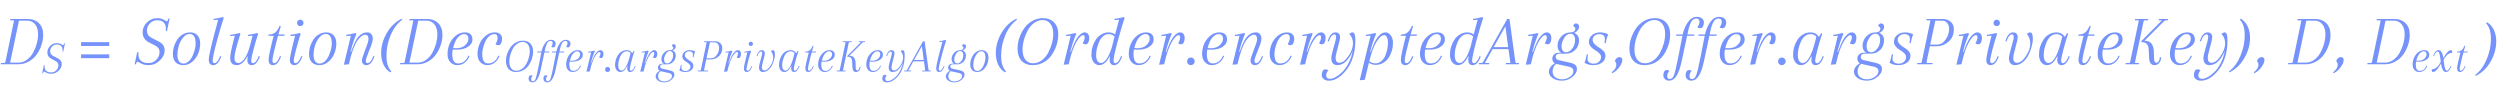 <svg width="700" height="24" viewBox="0 0 700 24" fill="none" xmlns="http://www.w3.org/2000/svg">
<path opacity="0.86" d="M30.587 12.87H22.701V11.804H30.587V12.87ZM30.587 16.29H22.701V15.224H30.587V16.29Z" fill="#6082FA"/>
<path opacity="0.86" d="M41.561 18.241C40.609 18.241 39.77 18 39.046 17.517C38.805 17.37 38.637 17.296 38.543 17.296C38.302 17.296 38.148 17.531 38.081 18H37.698L38.402 14.64H38.764C38.751 14.748 38.744 14.909 38.744 15.123C38.744 15.995 38.992 16.639 39.489 17.055C39.998 17.457 40.689 17.658 41.561 17.658C42.446 17.658 43.184 17.349 43.774 16.733C44.377 16.102 44.679 15.385 44.679 14.58C44.679 13.762 44.263 13.152 43.432 12.749L41.822 11.925C40.562 11.307 39.931 10.349 39.931 9.048C39.931 8.028 40.327 7.116 41.118 6.312C41.91 5.494 42.902 5.084 44.096 5.084C44.887 5.084 45.605 5.306 46.248 5.748C46.463 5.896 46.61 5.97 46.691 5.97C46.825 5.97 46.939 5.829 47.033 5.547L47.133 5.205H47.495L46.751 8.686H46.409C46.436 8.417 46.449 8.223 46.449 8.102C46.449 7.271 46.235 6.66 45.806 6.271C45.39 5.869 44.786 5.668 43.995 5.668C43.204 5.668 42.526 5.963 41.963 6.553C41.413 7.143 41.138 7.807 41.138 8.545C41.138 9.457 41.547 10.127 42.365 10.556L44.438 11.623C45.551 12.199 46.107 13.018 46.107 14.077C46.107 15.123 45.651 16.082 44.739 16.954C43.827 17.812 42.768 18.241 41.561 18.241ZM48.401 15.083C48.401 13.701 48.804 12.38 49.608 11.12C49.998 10.516 50.507 10.027 51.138 9.651C51.768 9.262 52.485 9.068 53.29 9.068C54.108 9.068 54.772 9.343 55.282 9.893C55.791 10.443 56.046 11.194 56.046 12.146C56.046 13.098 55.872 14.023 55.523 14.922C55.174 15.821 54.624 16.599 53.873 17.256C53.122 17.913 52.278 18.241 51.339 18.241C50.4 18.241 49.676 17.966 49.166 17.417C48.656 16.867 48.401 16.089 48.401 15.083ZM53.129 9.51C52.405 9.51 51.761 9.872 51.198 10.597C50.648 11.321 50.252 12.112 50.011 12.971C49.783 13.829 49.669 14.634 49.669 15.385C49.669 16.122 49.816 16.712 50.111 17.155C50.42 17.584 50.836 17.799 51.359 17.799C51.895 17.799 52.392 17.584 52.847 17.155C53.317 16.726 53.686 16.196 53.954 15.566C54.504 14.278 54.779 13.165 54.779 12.226C54.779 11.274 54.631 10.583 54.336 10.154C54.041 9.725 53.639 9.51 53.129 9.51ZM59.546 17.014C59.546 17.457 59.714 17.678 60.049 17.678C60.304 17.678 60.578 17.511 60.874 17.175C61.169 16.826 61.423 16.337 61.638 15.707L61.96 15.787C61.383 17.423 60.632 18.241 59.707 18.241C58.875 18.241 58.459 17.718 58.459 16.672C58.459 15.613 59.338 11.898 61.095 5.527L59.807 5.628L59.787 5.286C60.713 5.165 61.578 4.997 62.382 4.783L62.664 4.984C62.101 6.634 61.437 8.873 60.672 11.703C59.921 14.52 59.546 16.29 59.546 17.014ZM69.255 16.733C69.255 16.531 69.289 16.209 69.356 15.767H69.255C68.397 17.417 67.404 18.241 66.278 18.241C65.071 18.241 64.467 17.571 64.467 16.23C64.467 15.358 64.776 13.742 65.392 11.381L65.755 9.993L64.467 10.094L64.447 9.752C65.372 9.631 66.237 9.463 67.042 9.249L67.324 9.45C66.197 12.95 65.634 15.19 65.634 16.169C65.634 17.148 66.003 17.638 66.74 17.638C67.357 17.638 67.961 17.189 68.551 16.29C69.154 15.378 69.651 14.158 70.04 12.629L70.724 9.993L69.436 10.094L69.416 9.752C70.341 9.631 71.207 9.463 72.011 9.249L72.293 9.45C71.823 10.845 71.381 12.34 70.965 13.936C70.549 15.532 70.341 16.558 70.341 17.014C70.341 17.457 70.509 17.678 70.844 17.678C71.099 17.678 71.374 17.511 71.669 17.175C71.964 16.826 72.219 16.337 72.434 15.707L72.756 15.787C72.179 17.423 71.428 18.241 70.502 18.241C69.671 18.241 69.255 17.738 69.255 16.733ZM75.142 10.033L75.242 9.651H79.708L79.608 10.033H75.142ZM78.34 7.177L78.622 7.378C78.314 8.317 77.898 9.792 77.375 11.804C76.865 13.816 76.556 15.117 76.449 15.707C76.342 16.283 76.288 16.719 76.288 17.014C76.288 17.457 76.456 17.678 76.791 17.678C77.046 17.678 77.321 17.511 77.616 17.175C77.911 16.826 78.166 16.337 78.38 15.707L78.702 15.787C78.126 17.423 77.375 18.241 76.449 18.241C75.618 18.241 75.202 17.738 75.202 16.733C75.202 15.901 75.698 13.581 76.691 9.772L75.242 9.651C75.98 9.651 76.577 9.477 77.033 9.128C77.489 8.766 77.924 8.116 78.34 7.177ZM83.437 7.056C83.263 6.882 83.176 6.667 83.176 6.412C83.176 6.157 83.263 5.943 83.437 5.768C83.612 5.594 83.826 5.507 84.081 5.507C84.336 5.507 84.551 5.594 84.725 5.768C84.899 5.943 84.987 6.157 84.987 6.412C84.987 6.667 84.899 6.882 84.725 7.056C84.551 7.23 84.336 7.318 84.081 7.318C83.826 7.318 83.612 7.23 83.437 7.056ZM81.164 16.733C81.164 16.022 81.654 13.775 82.633 9.993L81.345 10.094L81.325 9.752C82.251 9.631 83.116 9.463 83.92 9.249L84.202 9.45C83.733 10.845 83.29 12.34 82.874 13.936C82.458 15.532 82.251 16.558 82.251 17.014C82.251 17.457 82.418 17.678 82.753 17.678C83.008 17.678 83.283 17.511 83.578 17.175C83.873 16.826 84.128 16.337 84.343 15.707L84.665 15.787C84.088 17.423 83.337 18.241 82.411 18.241C81.58 18.241 81.164 17.738 81.164 16.733ZM86.523 15.083C86.523 13.701 86.925 12.38 87.73 11.12C88.119 10.516 88.629 10.027 89.259 9.651C89.889 9.262 90.607 9.068 91.411 9.068C92.23 9.068 92.893 9.343 93.403 9.893C93.913 10.443 94.168 11.194 94.168 12.146C94.168 13.098 93.993 14.023 93.644 14.922C93.296 15.821 92.746 16.599 91.995 17.256C91.244 17.913 90.399 18.241 89.46 18.241C88.521 18.241 87.797 17.966 87.287 17.417C86.778 16.867 86.523 16.089 86.523 15.083ZM91.251 9.51C90.526 9.51 89.882 9.872 89.319 10.597C88.769 11.321 88.374 12.112 88.132 12.971C87.904 13.829 87.79 14.634 87.79 15.385C87.79 16.122 87.938 16.712 88.233 17.155C88.541 17.584 88.957 17.799 89.48 17.799C90.017 17.799 90.513 17.584 90.969 17.155C91.438 16.726 91.807 16.196 92.075 15.566C92.625 14.278 92.9 13.165 92.9 12.226C92.9 11.274 92.753 10.583 92.457 10.154C92.162 9.725 91.76 9.51 91.251 9.51ZM104.387 10.899C104.387 11.475 104.058 12.535 103.401 14.077C102.757 15.619 102.435 16.605 102.435 17.034C102.435 17.463 102.603 17.678 102.938 17.678C103.193 17.678 103.468 17.511 103.763 17.175C104.058 16.826 104.313 16.337 104.527 15.707L104.849 15.787C104.273 17.423 103.521 18.241 102.596 18.241C101.765 18.241 101.349 17.785 101.349 16.873C101.349 16.485 101.651 15.519 102.254 13.976C102.871 12.434 103.179 11.442 103.179 10.999C103.179 10.154 102.871 9.732 102.254 9.732C101.583 9.732 100.859 10.275 100.081 11.361C99.183 12.662 98.385 14.875 97.687 18L96.279 18.121L98.251 9.993L96.963 10.094L96.943 9.752C97.868 9.631 98.733 9.463 99.538 9.249L99.82 9.45C99.176 10.925 98.613 12.622 98.13 14.54H98.291L98.613 13.655C99.337 11.629 100.122 10.315 100.967 9.712C101.369 9.443 101.697 9.269 101.952 9.188C102.221 9.108 102.549 9.068 102.938 9.068C103.34 9.068 103.682 9.229 103.964 9.551C104.246 9.872 104.387 10.322 104.387 10.899ZM112.633 5.527C111.239 6.56 110.152 8.008 109.374 9.872C108.596 11.723 108.207 13.641 108.207 15.626C108.207 17.598 108.663 19.046 109.575 19.971L109.294 20.273C108.449 19.75 107.805 19.013 107.363 18.06C106.933 17.108 106.719 16.049 106.719 14.882C106.719 12.964 107.242 11.093 108.288 9.269C109.347 7.432 110.749 6.084 112.493 5.225L112.633 5.527ZM119.422 5.789H117.108L114.634 17.537H116.967C117.826 17.537 118.617 17.269 119.341 16.733C120.066 16.196 120.649 15.519 121.092 14.701C122.004 12.997 122.46 11.301 122.46 9.611C122.46 8.404 122.178 7.465 121.615 6.794C121.065 6.124 120.334 5.789 119.422 5.789ZM114.674 5.326H119.542C120.884 5.326 121.943 5.722 122.721 6.513C123.499 7.291 123.888 8.384 123.888 9.792C123.888 10.744 123.72 11.703 123.385 12.669C123.063 13.621 122.614 14.499 122.037 15.304C121.46 16.096 120.716 16.746 119.804 17.256C118.905 17.752 117.926 18 116.867 18H111.998L112.059 17.638H112.984C113.158 17.638 113.266 17.537 113.306 17.336C114.915 9.718 115.72 5.876 115.72 5.809C115.72 5.728 115.646 5.688 115.499 5.688H114.614L114.674 5.326ZM130.151 9.068C130.862 9.068 131.392 9.242 131.74 9.591C132.102 9.926 132.284 10.416 132.284 11.059C132.284 11.69 132.035 12.24 131.539 12.709C130.694 13.514 129.44 13.916 127.777 13.916C127.281 13.916 126.852 13.876 126.49 13.795V13.413C126.959 13.48 127.348 13.514 127.656 13.514C128.77 13.514 129.628 13.232 130.232 12.669C130.848 12.105 131.157 11.489 131.157 10.818C131.157 10.456 131.056 10.154 130.855 9.913C130.667 9.671 130.346 9.551 129.89 9.551C129.447 9.551 128.991 9.758 128.522 10.174C128.066 10.59 127.703 11.106 127.435 11.723C126.899 13.024 126.63 14.151 126.63 15.103C126.63 16.873 127.167 17.759 128.24 17.759C129.568 17.759 130.54 17.034 131.157 15.586L131.479 15.666C131.157 16.485 130.688 17.122 130.071 17.578C129.467 18.02 128.783 18.241 128.019 18.241C127.254 18.241 126.61 17.96 126.087 17.396C125.564 16.833 125.303 16.075 125.303 15.123C125.303 14.171 125.484 13.252 125.846 12.367C126.208 11.469 126.771 10.697 127.536 10.053C128.3 9.396 129.172 9.068 130.151 9.068ZM138.449 9.551C137.899 9.551 137.389 9.758 136.92 10.174C136.464 10.59 136.102 11.106 135.834 11.723C135.297 13.024 135.029 14.151 135.029 15.103C135.029 16.873 135.565 17.759 136.638 17.759C137.966 17.759 138.938 17.034 139.555 15.586L139.877 15.666C139.555 16.485 139.086 17.122 138.469 17.578C137.865 18.02 137.181 18.241 136.417 18.241C135.652 18.241 135.009 17.96 134.486 17.396C133.963 16.833 133.701 16.075 133.701 15.123C133.701 14.171 133.882 13.252 134.244 12.367C134.606 11.469 135.17 10.697 135.934 10.053C136.699 9.396 137.57 9.068 138.549 9.068C139.22 9.068 139.723 9.242 140.058 9.591C140.407 9.926 140.581 10.335 140.581 10.818C140.581 11.287 140.494 11.71 140.32 12.085C140.159 12.461 139.897 12.649 139.535 12.649C139.186 12.649 138.925 12.541 138.751 12.327C139.14 11.737 139.334 11.16 139.334 10.597C139.334 9.899 139.039 9.551 138.449 9.551Z" fill="#6082FA"/>
<path opacity="0.86" d="M144.755 11.738C145.274 11.506 145.824 11.39 146.405 11.39C147.29 11.39 147.988 11.658 148.497 12.194C149.016 12.722 149.275 13.469 149.275 14.434C149.275 15.087 149.168 15.748 148.953 16.419C148.739 17.081 148.439 17.693 148.055 18.256C147.67 18.82 147.169 19.28 146.552 19.638C145.936 19.987 145.225 20.161 144.42 20.161C143.615 20.161 142.954 19.893 142.435 19.356C141.925 18.82 141.671 18.042 141.671 17.023C141.671 16.003 141.948 14.975 142.502 13.938C143.065 12.901 143.816 12.168 144.755 11.738ZM147.786 12.422C147.429 11.966 146.955 11.738 146.365 11.738C145.775 11.738 145.229 11.931 144.728 12.315C144.228 12.691 143.83 13.169 143.535 13.75C142.918 14.948 142.609 16.111 142.609 17.237C142.609 18.051 142.784 18.686 143.132 19.142C143.49 19.589 143.964 19.812 144.554 19.812C145.153 19.812 145.703 19.625 146.204 19.249C146.704 18.864 147.107 18.386 147.411 17.814C148.028 16.625 148.336 15.462 148.336 14.327C148.336 13.513 148.153 12.878 147.786 12.422ZM150.374 14.689L150.441 14.434H153.821L153.754 14.689H150.374ZM152.654 13.683L151.393 19.571C151.134 20.751 150.817 21.627 150.441 22.2C150.066 22.772 149.61 23.058 149.073 23.058C148.733 23.058 148.47 22.955 148.282 22.749C148.094 22.544 148 22.311 148 22.052C148 21.802 148.054 21.574 148.161 21.368C148.26 21.171 148.421 21.073 148.644 21.073C148.868 21.073 149.029 21.131 149.127 21.247C149.011 21.337 148.917 21.471 148.845 21.65C148.765 21.828 148.725 22.003 148.725 22.173C148.725 22.557 148.885 22.749 149.207 22.749C149.565 22.749 149.838 22.472 150.025 21.918C150.213 21.363 150.473 20.25 150.803 18.578L151.581 14.608C151.769 13.661 152.1 12.847 152.574 12.168C153.048 11.488 153.597 11.148 154.223 11.148C154.67 11.148 155.006 11.251 155.229 11.457C155.462 11.662 155.578 11.904 155.578 12.181C155.578 12.458 155.52 12.709 155.404 12.932C155.296 13.155 155.122 13.267 154.881 13.267C154.639 13.267 154.465 13.205 154.357 13.079C154.617 12.749 154.746 12.413 154.746 12.074C154.746 11.662 154.55 11.457 154.156 11.457C153.772 11.457 153.463 11.653 153.231 12.047C152.998 12.431 152.806 12.977 152.654 13.683ZM154.532 14.689L154.599 14.434H157.979L157.912 14.689H154.532ZM156.812 13.683L155.552 19.571C155.292 20.751 154.975 21.627 154.599 22.2C154.224 22.772 153.768 23.058 153.231 23.058C152.892 23.058 152.628 22.955 152.44 22.749C152.252 22.544 152.158 22.311 152.158 22.052C152.158 21.802 152.212 21.574 152.319 21.368C152.418 21.171 152.579 21.073 152.802 21.073C153.026 21.073 153.187 21.131 153.285 21.247C153.169 21.337 153.075 21.471 153.003 21.65C152.923 21.828 152.883 22.003 152.883 22.173C152.883 22.557 153.044 22.749 153.366 22.749C153.723 22.749 153.996 22.472 154.184 21.918C154.371 21.363 154.631 20.25 154.962 18.578L155.739 14.608C155.927 13.661 156.258 12.847 156.732 12.168C157.206 11.488 157.756 11.148 158.382 11.148C158.829 11.148 159.164 11.251 159.387 11.457C159.62 11.662 159.736 11.904 159.736 12.181C159.736 12.458 159.678 12.709 159.562 12.932C159.454 13.155 159.28 13.267 159.039 13.267C158.797 13.267 158.623 13.205 158.516 13.079C158.775 12.749 158.905 12.413 158.905 12.074C158.905 11.662 158.708 11.457 158.314 11.457C157.93 11.457 157.622 11.653 157.389 12.047C157.157 12.431 156.964 12.977 156.812 13.683ZM161.762 14.045C162.236 14.045 162.589 14.161 162.821 14.394C163.063 14.617 163.183 14.944 163.183 15.373C163.183 15.793 163.018 16.16 162.687 16.473C162.124 17.009 161.288 17.277 160.179 17.277C159.848 17.277 159.562 17.251 159.321 17.197V16.942C159.634 16.987 159.893 17.009 160.099 17.009C160.841 17.009 161.413 16.821 161.815 16.446C162.227 16.07 162.432 15.659 162.432 15.212C162.432 14.971 162.365 14.769 162.231 14.608C162.106 14.447 161.891 14.367 161.587 14.367C161.292 14.367 160.988 14.506 160.675 14.783C160.371 15.06 160.13 15.404 159.951 15.816C159.594 16.683 159.415 17.434 159.415 18.069C159.415 19.249 159.772 19.839 160.488 19.839C161.373 19.839 162.021 19.356 162.432 18.391L162.647 18.444C162.432 18.99 162.119 19.414 161.708 19.718C161.306 20.013 160.85 20.161 160.34 20.161C159.831 20.161 159.401 19.973 159.053 19.598C158.704 19.222 158.53 18.717 158.53 18.082C158.53 17.447 158.65 16.835 158.892 16.245C159.133 15.646 159.509 15.132 160.018 14.702C160.528 14.264 161.109 14.045 161.762 14.045ZM166.368 14.166L166.556 14.3C166.127 15.284 165.751 16.415 165.429 17.693H165.537L165.751 17.103C166.172 15.959 166.587 15.163 166.999 14.716C167.41 14.269 167.768 14.045 168.072 14.045C168.376 14.045 168.599 14.143 168.742 14.34C168.894 14.537 168.97 14.792 168.97 15.105C168.97 15.418 168.912 15.69 168.796 15.923C168.68 16.155 168.51 16.271 168.286 16.271C168.072 16.271 167.893 16.2 167.75 16.057C167.839 15.941 167.924 15.771 168.004 15.547C168.085 15.324 168.125 15.127 168.125 14.957C168.125 14.698 168.018 14.568 167.803 14.568C167.58 14.568 167.303 14.787 166.972 15.225C166.248 16.173 165.635 17.765 165.134 20L164.196 20.081L165.51 14.662L164.652 14.729L164.638 14.501C165.255 14.421 165.832 14.309 166.368 14.166ZM169.615 19.96C169.481 19.817 169.414 19.647 169.414 19.45C169.414 19.253 169.481 19.088 169.615 18.954C169.758 18.811 169.928 18.739 170.125 18.739C170.322 18.739 170.487 18.811 170.621 18.954C170.764 19.088 170.836 19.253 170.836 19.45C170.836 19.647 170.764 19.817 170.621 19.96C170.487 20.094 170.322 20.161 170.125 20.161C169.928 20.161 169.758 20.094 169.615 19.96ZM177.654 14.3C177.341 15.23 177.046 16.227 176.769 17.291C176.492 18.355 176.353 19.039 176.353 19.343C176.353 19.638 176.465 19.785 176.688 19.785C176.858 19.785 177.041 19.674 177.238 19.45C177.435 19.218 177.605 18.891 177.748 18.471L177.962 18.525C177.578 19.616 177.077 20.161 176.46 20.161C175.906 20.161 175.629 19.826 175.629 19.155C175.629 19.021 175.651 18.806 175.696 18.511H175.629C175.074 19.611 174.431 20.161 173.697 20.161C173.277 20.161 172.924 19.978 172.638 19.611C172.361 19.235 172.222 18.779 172.222 18.243C172.222 17.698 172.294 17.192 172.437 16.727C172.58 16.263 172.781 15.829 173.04 15.427C173.3 15.015 173.644 14.684 174.073 14.434C174.502 14.175 174.972 14.045 175.481 14.045C176.143 14.045 176.666 14.327 177.05 14.89L177.466 14.166L177.654 14.3ZM174.019 19.759C174.395 19.759 174.775 19.468 175.159 18.887C175.597 18.216 176.004 17.121 176.38 15.601C176.46 15.243 176.523 14.984 176.568 14.823C176.255 14.519 175.893 14.367 175.481 14.367C175.079 14.367 174.717 14.506 174.395 14.783C174.082 15.06 173.836 15.409 173.657 15.829C173.291 16.687 173.107 17.497 173.107 18.256C173.107 18.757 173.188 19.133 173.349 19.383C173.519 19.633 173.742 19.759 174.019 19.759ZM181.436 14.166L181.624 14.3C181.195 15.284 180.819 16.415 180.497 17.693H180.605L180.819 17.103C181.239 15.959 181.655 15.163 182.066 14.716C182.478 14.269 182.835 14.045 183.139 14.045C183.443 14.045 183.667 14.143 183.81 14.34C183.962 14.537 184.038 14.792 184.038 15.105C184.038 15.418 183.98 15.69 183.864 15.923C183.747 16.155 183.577 16.271 183.354 16.271C183.139 16.271 182.961 16.2 182.817 16.057C182.907 15.941 182.992 15.771 183.072 15.547C183.153 15.324 183.193 15.127 183.193 14.957C183.193 14.698 183.086 14.568 182.871 14.568C182.648 14.568 182.37 14.787 182.04 15.225C181.315 16.173 180.703 17.765 180.202 20L179.263 20.081L180.578 14.662L179.719 14.729L179.706 14.501C180.323 14.421 180.9 14.309 181.436 14.166ZM185.394 19.222L187.526 19.705C187.991 19.812 188.322 19.955 188.519 20.134C188.715 20.322 188.814 20.577 188.814 20.899C188.814 21.417 188.528 21.904 187.955 22.36C187.392 22.825 186.748 23.058 186.024 23.058C185.3 23.058 184.71 22.892 184.254 22.562C183.807 22.231 183.583 21.837 183.583 21.381C183.583 21.069 183.69 20.769 183.905 20.483C184.111 20.197 184.419 19.955 184.83 19.759L185.099 19.839C184.83 19.973 184.625 20.174 184.482 20.443C184.339 20.72 184.267 21.01 184.267 21.314C184.267 21.815 184.433 22.186 184.763 22.427C185.094 22.678 185.519 22.803 186.038 22.803C186.565 22.803 187.048 22.651 187.486 22.347C187.933 22.052 188.157 21.694 188.157 21.274C188.157 20.854 187.884 20.581 187.338 20.456L185.032 19.946C184.772 19.893 184.571 19.772 184.428 19.584C184.285 19.396 184.214 19.169 184.214 18.9C184.214 18.632 184.325 18.386 184.549 18.163C184.772 17.939 185.081 17.827 185.474 17.827H186.829L186.789 18.015H185.474C185.286 18.015 185.134 18.073 185.018 18.189C184.911 18.306 184.857 18.444 184.857 18.605C184.857 18.936 185.036 19.142 185.394 19.222ZM187.647 14.233L187.634 14.045C187.884 14.045 188.094 13.987 188.264 13.871C188.434 13.746 188.519 13.585 188.519 13.388C188.519 13.191 188.376 13.004 188.09 12.825C188.233 12.521 188.402 12.369 188.599 12.369C188.805 12.369 188.957 12.427 189.055 12.543C189.162 12.659 189.216 12.807 189.216 12.986C189.216 13.299 189.073 13.585 188.787 13.844C188.51 14.103 188.13 14.233 187.647 14.233ZM185.193 16.553C185.193 15.892 185.425 15.31 185.89 14.81C186.364 14.3 186.945 14.045 187.634 14.045C188.116 14.045 188.496 14.175 188.774 14.434C189.06 14.684 189.203 15.042 189.203 15.507C189.203 16.258 188.961 16.866 188.478 17.331C187.996 17.787 187.432 18.015 186.789 18.015C186.297 18.015 185.908 17.89 185.622 17.64C185.336 17.38 185.193 17.018 185.193 16.553ZM187.62 14.3C187.128 14.3 186.726 14.573 186.413 15.118C186.1 15.655 185.944 16.133 185.944 16.553C185.944 16.973 186.02 17.282 186.172 17.479C186.333 17.666 186.543 17.76 186.802 17.76C187.195 17.76 187.571 17.537 187.929 17.09C188.286 16.643 188.465 16.079 188.465 15.4C188.465 15.06 188.385 14.792 188.224 14.595C188.072 14.398 187.87 14.3 187.62 14.3ZM192.982 14.367C192.642 14.367 192.352 14.465 192.11 14.662C191.869 14.859 191.748 15.109 191.748 15.413C191.748 15.717 191.873 15.994 192.124 16.245C192.374 16.495 192.647 16.705 192.942 16.875C193.237 17.036 193.509 17.251 193.76 17.519C194.01 17.787 194.135 18.073 194.135 18.377C194.135 18.949 193.912 19.392 193.465 19.705C193.027 20.009 192.495 20.161 191.869 20.161C191.243 20.161 190.693 20.013 190.219 19.718C190.371 19.414 190.514 18.887 190.648 18.136L190.876 18.176C190.814 18.543 190.782 18.833 190.782 19.048C190.782 19.253 190.881 19.446 191.077 19.625C191.283 19.794 191.574 19.879 191.949 19.879C192.334 19.879 192.656 19.763 192.915 19.531C193.183 19.298 193.317 18.994 193.317 18.619C193.317 18.377 193.196 18.145 192.955 17.921C192.723 17.689 192.463 17.497 192.177 17.345C191.9 17.192 191.641 16.978 191.399 16.701C191.167 16.424 191.051 16.119 191.051 15.789C191.051 15.297 191.243 14.886 191.627 14.555C192.021 14.215 192.535 14.045 193.17 14.045C193.661 14.045 194.149 14.166 194.632 14.407C194.587 14.506 194.511 14.729 194.404 15.078C194.305 15.427 194.229 15.757 194.176 16.07L193.948 16.03C194.001 15.744 194.028 15.471 194.028 15.212C194.028 14.944 193.939 14.738 193.76 14.595C193.59 14.443 193.331 14.367 192.982 14.367ZM199.07 16.634H197.755C197.344 18.529 197.138 19.526 197.138 19.625C197.138 19.714 197.187 19.759 197.286 19.759H198.265L198.225 20H195.368L195.408 19.759H196.025C196.141 19.759 196.213 19.692 196.24 19.557C197.313 14.479 197.849 11.917 197.849 11.873C197.849 11.819 197.8 11.792 197.702 11.792H197.111L197.152 11.551H200.143C200.751 11.551 201.251 11.72 201.645 12.06C202.038 12.4 202.235 12.869 202.235 13.469C202.235 14.416 201.908 15.181 201.256 15.762C200.603 16.343 199.874 16.634 199.07 16.634ZM199.995 11.859H198.775L197.822 16.325H199.083C199.727 16.325 200.263 16.012 200.692 15.386C201.131 14.761 201.35 14.103 201.35 13.415C201.35 12.968 201.233 12.597 201.001 12.302C200.777 12.007 200.442 11.859 199.995 11.859ZM204.879 14.166L205.067 14.3C204.638 15.284 204.262 16.415 203.941 17.693H204.048L204.262 17.103C204.683 15.959 205.098 15.163 205.51 14.716C205.921 14.269 206.279 14.045 206.583 14.045C206.887 14.045 207.11 14.143 207.253 14.34C207.405 14.537 207.481 14.792 207.481 15.105C207.481 15.418 207.423 15.69 207.307 15.923C207.191 16.155 207.021 16.271 206.797 16.271C206.583 16.271 206.404 16.2 206.261 16.057C206.35 15.941 206.435 15.771 206.516 15.547C206.596 15.324 206.636 15.127 206.636 14.957C206.636 14.698 206.529 14.568 206.314 14.568C206.091 14.568 205.814 14.787 205.483 15.225C204.759 16.173 204.146 17.765 203.646 20L202.707 20.081L204.021 14.662L203.163 14.729L203.149 14.501C203.766 14.421 204.343 14.309 204.879 14.166ZM209.803 12.704C209.687 12.588 209.628 12.445 209.628 12.275C209.628 12.105 209.687 11.962 209.803 11.846C209.919 11.729 210.062 11.671 210.232 11.671C210.402 11.671 210.545 11.729 210.661 11.846C210.777 11.962 210.835 12.105 210.835 12.275C210.835 12.445 210.777 12.588 210.661 12.704C210.545 12.82 210.402 12.878 210.232 12.878C210.062 12.878 209.919 12.82 209.803 12.704ZM208.287 19.155C208.287 18.681 208.614 17.183 209.266 14.662L208.408 14.729L208.395 14.501C209.011 14.421 209.588 14.309 210.125 14.166L210.312 14.3C209.999 15.23 209.704 16.227 209.427 17.291C209.15 18.355 209.011 19.039 209.011 19.343C209.011 19.638 209.123 19.785 209.347 19.785C209.517 19.785 209.7 19.674 209.897 19.45C210.093 19.218 210.263 18.891 210.406 18.471L210.621 18.525C210.236 19.616 209.736 20.161 209.119 20.161C208.564 20.161 208.287 19.826 208.287 19.155ZM214.006 19.718C214.578 19.718 215.137 19.303 215.682 18.471C216.227 17.64 216.5 16.875 216.5 16.178C216.5 15.48 216.29 14.863 215.87 14.327C216.093 14.139 216.295 14.045 216.473 14.045C216.652 14.045 216.782 14.157 216.862 14.38C216.943 14.604 216.983 14.908 216.983 15.293C216.983 15.668 216.907 16.137 216.755 16.701C216.603 17.264 216.393 17.809 216.125 18.337C215.856 18.855 215.499 19.289 215.052 19.638C214.605 19.987 214.126 20.161 213.617 20.161C213.286 20.161 213.018 20.049 212.812 19.826C212.615 19.593 212.517 19.28 212.517 18.887C212.517 18.493 212.664 17.805 212.959 16.821C213.263 15.838 213.415 15.194 213.415 14.89C213.415 14.577 213.299 14.421 213.067 14.421C212.897 14.421 212.718 14.537 212.53 14.769C212.343 14.993 212.191 15.315 212.074 15.735L211.846 15.681C212.177 14.591 212.655 14.045 213.281 14.045C213.863 14.045 214.153 14.358 214.153 14.984C214.153 15.234 214.015 15.856 213.737 16.848C213.46 17.841 213.322 18.493 213.322 18.806C213.322 19.414 213.55 19.718 214.006 19.718ZM223.558 14.3C223.245 15.23 222.95 16.227 222.673 17.291C222.396 18.355 222.257 19.039 222.257 19.343C222.257 19.638 222.369 19.785 222.593 19.785C222.763 19.785 222.946 19.674 223.143 19.45C223.339 19.218 223.509 18.891 223.652 18.471L223.867 18.525C223.482 19.616 222.982 20.161 222.365 20.161C221.81 20.161 221.533 19.826 221.533 19.155C221.533 19.021 221.555 18.806 221.6 18.511H221.533C220.979 19.611 220.335 20.161 219.602 20.161C219.182 20.161 218.828 19.978 218.542 19.611C218.265 19.235 218.127 18.779 218.127 18.243C218.127 17.698 218.198 17.192 218.341 16.727C218.484 16.263 218.685 15.829 218.945 15.427C219.204 15.015 219.548 14.684 219.977 14.434C220.407 14.175 220.876 14.045 221.386 14.045C222.047 14.045 222.57 14.327 222.955 14.89L223.371 14.166L223.558 14.3ZM219.924 19.759C220.299 19.759 220.679 19.468 221.064 18.887C221.502 18.216 221.909 17.121 222.284 15.601C222.365 15.243 222.427 14.984 222.472 14.823C222.159 14.519 221.797 14.367 221.386 14.367C220.983 14.367 220.621 14.506 220.299 14.783C219.986 15.06 219.74 15.409 219.562 15.829C219.195 16.687 219.012 17.497 219.012 18.256C219.012 18.757 219.092 19.133 219.253 19.383C219.423 19.633 219.647 19.759 219.924 19.759ZM225.463 14.689L225.53 14.434H228.507L228.44 14.689H225.463ZM227.595 12.784L227.783 12.919C227.577 13.544 227.3 14.528 226.951 15.869C226.612 17.21 226.406 18.078 226.335 18.471C226.263 18.855 226.227 19.146 226.227 19.343C226.227 19.638 226.339 19.785 226.563 19.785C226.732 19.785 226.916 19.674 227.112 19.45C227.309 19.218 227.479 18.891 227.622 18.471L227.837 18.525C227.452 19.616 226.951 20.161 226.335 20.161C225.78 20.161 225.503 19.826 225.503 19.155C225.503 18.601 225.834 17.054 226.495 14.515L225.53 14.434C226.022 14.434 226.419 14.318 226.723 14.085C227.027 13.844 227.318 13.41 227.595 12.784ZM232.308 14.045C232.782 14.045 233.135 14.161 233.367 14.394C233.609 14.617 233.729 14.944 233.729 15.373C233.729 15.793 233.564 16.16 233.233 16.473C232.67 17.009 231.834 17.277 230.725 17.277C230.394 17.277 230.108 17.251 229.867 17.197V16.942C230.18 16.987 230.439 17.009 230.645 17.009C231.387 17.009 231.959 16.821 232.361 16.446C232.773 16.07 232.978 15.659 232.978 15.212C232.978 14.971 232.911 14.769 232.777 14.608C232.652 14.447 232.437 14.367 232.133 14.367C231.838 14.367 231.534 14.506 231.221 14.783C230.917 15.06 230.676 15.404 230.497 15.816C230.139 16.683 229.961 17.434 229.961 18.069C229.961 19.249 230.318 19.839 231.034 19.839C231.919 19.839 232.567 19.356 232.978 18.391L233.193 18.444C232.978 18.99 232.665 19.414 232.254 19.718C231.852 20.013 231.396 20.161 230.886 20.161C230.376 20.161 229.947 19.973 229.599 19.598C229.25 19.222 229.075 18.717 229.075 18.082C229.075 17.447 229.196 16.835 229.438 16.245C229.679 15.646 230.055 15.132 230.564 14.702C231.074 14.264 231.655 14.045 232.308 14.045ZM237.652 11.98L236.042 19.625C236.042 19.714 236.092 19.759 236.19 19.759H236.78L236.74 20H234.272L234.312 19.759H234.929C235.045 19.759 235.117 19.692 235.144 19.557C236.217 14.479 236.753 11.917 236.753 11.873C236.753 11.819 236.704 11.792 236.606 11.792H236.016L236.056 11.551H238.524L238.483 11.792H237.88C237.764 11.792 237.688 11.855 237.652 11.98ZM239.57 17.653L239.596 18.887C239.614 19.441 239.762 19.718 240.039 19.718C240.218 19.718 240.365 19.625 240.482 19.437C240.607 19.249 240.669 19.008 240.669 18.712L240.924 18.672C240.924 19.128 240.804 19.49 240.562 19.759C240.33 20.027 240.035 20.161 239.677 20.161C239.042 20.161 238.707 19.683 238.671 18.726L238.617 17.412C238.591 16.83 238.47 16.428 238.255 16.204C238.041 15.972 237.688 15.856 237.196 15.856L237.263 15.641L241.085 11.792H240.455L240.495 11.551H242.225L242.185 11.792H241.836C241.693 11.792 241.564 11.855 241.447 11.98L237.813 15.614C238.456 15.623 238.904 15.811 239.154 16.178C239.413 16.544 239.552 17.036 239.57 17.653ZM245.798 14.045C246.271 14.045 246.625 14.161 246.857 14.394C247.098 14.617 247.219 14.944 247.219 15.373C247.219 15.793 247.054 16.16 246.723 16.473C246.16 17.009 245.324 17.277 244.215 17.277C243.884 17.277 243.598 17.251 243.357 17.197V16.942C243.67 16.987 243.929 17.009 244.134 17.009C244.877 17.009 245.449 16.821 245.851 16.446C246.262 16.07 246.468 15.659 246.468 15.212C246.468 14.971 246.401 14.769 246.267 14.608C246.142 14.447 245.927 14.367 245.623 14.367C245.328 14.367 245.024 14.506 244.711 14.783C244.407 15.06 244.166 15.404 243.987 15.816C243.629 16.683 243.45 17.434 243.45 18.069C243.45 19.249 243.808 19.839 244.523 19.839C245.409 19.839 246.057 19.356 246.468 18.391L246.683 18.444C246.468 18.99 246.155 19.414 245.744 19.718C245.342 20.013 244.886 20.161 244.376 20.161C243.866 20.161 243.437 19.973 243.088 19.598C242.74 19.222 242.565 18.717 242.565 18.082C242.565 17.447 242.686 16.835 242.927 16.245C243.169 15.646 243.544 15.132 244.054 14.702C244.564 14.264 245.145 14.045 245.798 14.045ZM250.31 19.718C250.882 19.718 251.45 19.303 252.013 18.471C252.586 17.631 252.872 16.848 252.872 16.124C252.872 15.391 252.639 14.792 252.174 14.327C252.398 14.139 252.603 14.045 252.791 14.045C253.14 14.045 253.314 14.537 253.314 15.521C253.314 16.504 253.207 17.407 252.992 18.23C252.778 19.043 252.496 19.736 252.147 20.308C251.808 20.881 251.419 21.377 250.981 21.797C250.131 22.638 249.268 23.058 248.392 23.058C247.945 23.058 247.61 22.955 247.386 22.749C247.154 22.544 247.038 22.302 247.038 22.025C247.038 21.748 247.096 21.498 247.212 21.274C247.319 21.051 247.485 20.939 247.708 20.939C247.932 20.939 248.115 21.001 248.258 21.127C247.999 21.457 247.869 21.761 247.869 22.039C247.869 22.486 248.106 22.709 248.58 22.709C248.893 22.709 249.255 22.593 249.666 22.36C250.078 22.137 250.493 21.815 250.914 21.395C251.334 20.983 251.718 20.429 252.067 19.732C252.425 19.034 252.675 18.279 252.818 17.465C252.523 18.243 252.125 18.887 251.624 19.396C251.133 19.906 250.565 20.161 249.921 20.161C249.59 20.161 249.322 20.049 249.116 19.826C248.92 19.593 248.821 19.28 248.821 18.887C248.821 18.493 248.969 17.805 249.264 16.821C249.568 15.838 249.72 15.194 249.72 14.89C249.72 14.577 249.604 14.421 249.371 14.421C249.201 14.421 249.023 14.537 248.835 14.769C248.647 14.993 248.495 15.315 248.379 15.735L248.151 15.681C248.482 14.591 248.96 14.045 249.586 14.045C250.167 14.045 250.458 14.358 250.458 14.984C250.458 15.234 250.319 15.856 250.042 16.848C249.765 17.841 249.626 18.493 249.626 18.806C249.626 19.414 249.854 19.718 250.31 19.718ZM259.064 19.759L258.702 17.17H255.738L254.289 19.759H255.121L255.08 20H253.149L253.203 19.759H253.672C253.797 19.759 253.891 19.696 253.954 19.571L258.46 11.551H258.889L259.989 19.571C260.007 19.696 260.074 19.759 260.19 19.759H260.66L260.619 20H258.192L258.232 19.759H259.064ZM258.125 12.919L255.939 16.795H258.648L258.125 12.919ZM262.856 19.343C262.856 19.638 262.968 19.785 263.191 19.785C263.361 19.785 263.545 19.674 263.741 19.45C263.938 19.218 264.108 18.891 264.251 18.471L264.465 18.525C264.081 19.616 263.58 20.161 262.963 20.161C262.409 20.161 262.132 19.812 262.132 19.115C262.132 18.409 262.717 15.932 263.889 11.685L263.03 11.752L263.017 11.524C263.634 11.443 264.211 11.332 264.747 11.188L264.935 11.323C264.559 12.422 264.117 13.915 263.607 15.802C263.106 17.68 262.856 18.86 262.856 19.343ZM266.647 19.222L268.779 19.705C269.244 19.812 269.575 19.955 269.771 20.134C269.968 20.322 270.067 20.577 270.067 20.899C270.067 21.417 269.78 21.904 269.208 22.36C268.645 22.825 268.001 23.058 267.277 23.058C266.553 23.058 265.963 22.892 265.507 22.562C265.059 22.231 264.836 21.837 264.836 21.381C264.836 21.069 264.943 20.769 265.158 20.483C265.363 20.197 265.672 19.955 266.083 19.759L266.351 19.839C266.083 19.973 265.878 20.174 265.735 20.443C265.591 20.72 265.52 21.01 265.52 21.314C265.52 21.815 265.685 22.186 266.016 22.427C266.347 22.678 266.772 22.803 267.29 22.803C267.818 22.803 268.301 22.651 268.739 22.347C269.186 22.052 269.409 21.694 269.409 21.274C269.409 20.854 269.137 20.581 268.591 20.456L266.284 19.946C266.025 19.893 265.824 19.772 265.681 19.584C265.538 19.396 265.466 19.169 265.466 18.9C265.466 18.632 265.578 18.386 265.802 18.163C266.025 17.939 266.334 17.827 266.727 17.827H268.082L268.041 18.015H266.727C266.539 18.015 266.387 18.073 266.271 18.189C266.164 18.306 266.11 18.444 266.11 18.605C266.11 18.936 266.289 19.142 266.647 19.222ZM268.9 14.233L268.886 14.045C269.137 14.045 269.347 13.987 269.517 13.871C269.687 13.746 269.771 13.585 269.771 13.388C269.771 13.191 269.628 13.004 269.342 12.825C269.485 12.521 269.655 12.369 269.852 12.369C270.058 12.369 270.21 12.427 270.308 12.543C270.415 12.659 270.469 12.807 270.469 12.986C270.469 13.299 270.326 13.585 270.04 13.844C269.763 14.103 269.383 14.233 268.9 14.233ZM266.445 16.553C266.445 15.892 266.678 15.31 267.143 14.81C267.617 14.3 268.198 14.045 268.886 14.045C269.369 14.045 269.749 14.175 270.026 14.434C270.312 14.684 270.455 15.042 270.455 15.507C270.455 16.258 270.214 16.866 269.731 17.331C269.248 17.787 268.685 18.015 268.041 18.015C267.55 18.015 267.161 17.89 266.875 17.64C266.588 17.38 266.445 17.018 266.445 16.553ZM268.873 14.3C268.381 14.3 267.979 14.573 267.666 15.118C267.353 15.655 267.196 16.133 267.196 16.553C267.196 16.973 267.272 17.282 267.424 17.479C267.585 17.666 267.795 17.76 268.055 17.76C268.448 17.76 268.824 17.537 269.181 17.09C269.539 16.643 269.718 16.079 269.718 15.4C269.718 15.06 269.637 14.792 269.476 14.595C269.324 14.398 269.123 14.3 268.873 14.3ZM271.673 18.055C271.673 17.134 271.941 16.254 272.478 15.413C272.737 15.011 273.077 14.684 273.497 14.434C273.917 14.175 274.396 14.045 274.932 14.045C275.477 14.045 275.92 14.229 276.26 14.595C276.6 14.962 276.769 15.462 276.769 16.097C276.769 16.732 276.653 17.349 276.421 17.948C276.188 18.547 275.822 19.066 275.321 19.504C274.82 19.942 274.257 20.161 273.631 20.161C273.005 20.161 272.522 19.978 272.183 19.611C271.843 19.244 271.673 18.726 271.673 18.055ZM274.825 14.34C274.342 14.34 273.913 14.582 273.537 15.065C273.171 15.547 272.907 16.075 272.746 16.647C272.594 17.219 272.518 17.756 272.518 18.256C272.518 18.748 272.616 19.142 272.813 19.437C273.019 19.723 273.296 19.866 273.645 19.866C274.002 19.866 274.333 19.723 274.637 19.437C274.95 19.151 275.196 18.797 275.375 18.377C275.741 17.519 275.925 16.777 275.925 16.151C275.925 15.516 275.826 15.056 275.629 14.769C275.433 14.483 275.165 14.34 274.825 14.34Z" fill="#6082FA"/>
<path opacity="0.86" d="M284.739 5.527C283.345 6.56 282.258 8.008 281.48 9.872C280.702 11.723 280.314 13.641 280.314 15.626C280.314 17.598 280.77 19.046 281.682 19.971L281.4 20.273C280.555 19.75 279.911 19.013 279.469 18.06C279.039 17.108 278.825 16.049 278.825 14.882C278.825 12.964 279.348 11.093 280.394 9.269C281.454 7.432 282.855 6.084 284.599 5.225L284.739 5.527ZM289.536 5.608C290.314 5.259 291.139 5.084 292.011 5.084C293.338 5.084 294.385 5.487 295.149 6.292C295.927 7.083 296.316 8.203 296.316 9.651C296.316 10.63 296.155 11.623 295.833 12.629C295.511 13.621 295.062 14.54 294.485 15.385C293.908 16.23 293.157 16.92 292.232 17.457C291.307 17.98 290.24 18.241 289.033 18.241C287.826 18.241 286.834 17.839 286.056 17.034C285.291 16.23 284.909 15.063 284.909 13.534C284.909 12.005 285.325 10.463 286.156 8.907C287.001 7.351 288.128 6.251 289.536 5.608ZM294.083 6.634C293.546 5.95 292.836 5.608 291.95 5.608C291.065 5.608 290.247 5.896 289.496 6.473C288.745 7.036 288.148 7.753 287.706 8.625C286.78 10.422 286.317 12.166 286.317 13.856C286.317 15.076 286.579 16.029 287.102 16.712C287.638 17.383 288.349 17.718 289.234 17.718C290.133 17.718 290.958 17.437 291.709 16.873C292.46 16.297 293.064 15.579 293.52 14.721C294.445 12.937 294.908 11.194 294.908 9.49C294.908 8.27 294.633 7.318 294.083 6.634ZM301.083 9.249L301.364 9.45C300.721 10.925 300.157 12.622 299.675 14.54H299.836L300.157 13.655C300.788 11.938 301.411 10.744 302.028 10.074C302.645 9.403 303.182 9.068 303.638 9.068C304.094 9.068 304.429 9.215 304.644 9.51C304.872 9.805 304.986 10.188 304.986 10.657C304.986 11.127 304.898 11.536 304.724 11.884C304.55 12.233 304.295 12.407 303.96 12.407C303.638 12.407 303.37 12.3 303.155 12.085C303.289 11.911 303.416 11.656 303.537 11.321C303.658 10.986 303.718 10.691 303.718 10.436C303.718 10.047 303.557 9.852 303.235 9.852C302.9 9.852 302.484 10.181 301.988 10.838C300.902 12.26 299.983 14.647 299.232 18L297.824 18.121L299.795 9.993L298.508 10.094L298.488 9.752C299.413 9.631 300.278 9.463 301.083 9.249ZM311.787 17.014C311.787 17.457 311.955 17.678 312.29 17.678C312.545 17.678 312.82 17.511 313.115 17.175C313.41 16.826 313.665 16.337 313.88 15.707L314.201 15.787C313.625 17.423 312.874 18.241 311.948 18.241C311.117 18.241 310.701 17.718 310.701 16.672C310.701 15.613 311.579 11.898 313.336 5.527L312.049 5.628L312.029 5.286C312.954 5.165 313.819 4.997 314.624 4.783L314.906 4.984C314.342 6.634 313.678 8.873 312.914 11.703C312.163 14.52 311.787 16.29 311.787 17.014ZM310.902 15.767H310.701C309.869 17.417 308.904 18.241 307.804 18.241C307.174 18.241 306.644 17.966 306.215 17.417C305.799 16.853 305.591 16.169 305.591 15.365C305.591 14.546 305.698 13.789 305.913 13.091C306.128 12.394 306.429 11.743 306.818 11.14C307.207 10.523 307.724 10.027 308.367 9.651C309.011 9.262 309.668 9.068 310.339 9.068C311.626 9.068 312.538 9.631 313.075 10.758L312.793 11.12C312.163 10.074 311.378 9.551 310.439 9.551C309.863 9.551 309.333 9.758 308.85 10.174C308.381 10.59 308.012 11.113 307.744 11.743C307.194 13.031 306.919 14.245 306.919 15.385C306.919 16.136 307.04 16.699 307.281 17.075C307.536 17.45 307.871 17.638 308.287 17.638C308.864 17.638 309.454 17.155 310.057 16.189C310.661 15.21 311.197 13.816 311.667 12.005L310.902 15.767ZM320.901 9.068C321.611 9.068 322.141 9.242 322.49 9.591C322.852 9.926 323.033 10.416 323.033 11.059C323.033 11.69 322.785 12.24 322.289 12.709C321.444 13.514 320.19 13.916 318.527 13.916C318.03 13.916 317.601 13.876 317.239 13.795V13.413C317.709 13.48 318.098 13.514 318.406 13.514C319.519 13.514 320.378 13.232 320.981 12.669C321.598 12.105 321.906 11.489 321.906 10.818C321.906 10.456 321.806 10.154 321.605 9.913C321.417 9.671 321.095 9.551 320.639 9.551C320.196 9.551 319.74 9.758 319.271 10.174C318.815 10.59 318.453 11.106 318.185 11.723C317.648 13.024 317.38 14.151 317.38 15.103C317.38 16.873 317.916 17.759 318.989 17.759C320.317 17.759 321.29 17.034 321.906 15.586L322.228 15.666C321.906 16.485 321.437 17.122 320.82 17.578C320.217 18.02 319.533 18.241 318.768 18.241C318.004 18.241 317.36 17.96 316.837 17.396C316.314 16.833 316.052 16.075 316.052 15.123C316.052 14.171 316.233 13.252 316.595 12.367C316.958 11.469 317.521 10.697 318.285 10.053C319.05 9.396 319.922 9.068 320.901 9.068ZM327.81 9.249L328.092 9.45C327.448 10.925 326.885 12.622 326.402 14.54H326.563L326.885 13.655C327.515 11.938 328.139 10.744 328.756 10.074C329.373 9.403 329.909 9.068 330.365 9.068C330.821 9.068 331.156 9.215 331.371 9.51C331.599 9.805 331.713 10.188 331.713 10.657C331.713 11.127 331.626 11.536 331.451 11.884C331.277 12.233 331.022 12.407 330.687 12.407C330.365 12.407 330.097 12.3 329.882 12.085C330.016 11.911 330.144 11.656 330.265 11.321C330.385 10.986 330.446 10.691 330.446 10.436C330.446 10.047 330.285 9.852 329.963 9.852C329.627 9.852 329.212 10.181 328.715 10.838C327.629 12.26 326.71 14.647 325.959 18L324.551 18.121L326.523 9.993L325.235 10.094L325.215 9.752C326.14 9.631 327.005 9.463 327.81 9.249ZM332.681 17.94C332.479 17.725 332.379 17.47 332.379 17.175C332.379 16.88 332.479 16.632 332.681 16.431C332.895 16.216 333.15 16.109 333.445 16.109C333.74 16.109 333.988 16.216 334.189 16.431C334.404 16.632 334.511 16.88 334.511 17.175C334.511 17.47 334.404 17.725 334.189 17.94C333.988 18.141 333.74 18.241 333.445 18.241C333.15 18.241 332.895 18.141 332.681 17.94ZM341.439 9.068C342.15 9.068 342.68 9.242 343.029 9.591C343.391 9.926 343.572 10.416 343.572 11.059C343.572 11.69 343.324 12.24 342.828 12.709C341.983 13.514 340.729 13.916 339.066 13.916C338.569 13.916 338.14 13.876 337.778 13.795V13.413C338.247 13.48 338.636 13.514 338.945 13.514C340.058 13.514 340.916 13.232 341.52 12.669C342.137 12.105 342.445 11.489 342.445 10.818C342.445 10.456 342.345 10.154 342.144 9.913C341.956 9.671 341.634 9.551 341.178 9.551C340.735 9.551 340.279 9.758 339.81 10.174C339.354 10.59 338.992 11.106 338.724 11.723C338.187 13.024 337.919 14.151 337.919 15.103C337.919 16.873 338.455 17.759 339.528 17.759C340.856 17.759 341.828 17.034 342.445 15.586L342.767 15.666C342.445 16.485 341.976 17.122 341.359 17.578C340.755 18.02 340.071 18.241 339.307 18.241C338.542 18.241 337.899 17.96 337.376 17.396C336.853 16.833 336.591 16.075 336.591 15.123C336.591 14.171 336.772 13.252 337.134 12.367C337.496 11.469 338.06 10.697 338.824 10.053C339.589 9.396 340.46 9.068 341.439 9.068ZM353.197 10.899C353.197 11.475 352.869 12.535 352.212 14.077C351.568 15.619 351.246 16.605 351.246 17.034C351.246 17.463 351.414 17.678 351.749 17.678C352.004 17.678 352.279 17.511 352.574 17.175C352.869 16.826 353.124 16.337 353.338 15.707L353.66 15.787C353.083 17.423 352.332 18.241 351.407 18.241C350.575 18.241 350.16 17.785 350.16 16.873C350.16 16.485 350.461 15.519 351.065 13.976C351.682 12.434 351.99 11.442 351.99 10.999C351.99 10.154 351.682 9.732 351.065 9.732C350.394 9.732 349.67 10.275 348.892 11.361C347.994 12.662 347.196 14.875 346.498 18L345.09 18.121L347.062 9.993L345.774 10.094L345.754 9.752C346.679 9.631 347.544 9.463 348.349 9.249L348.631 9.45C347.987 10.925 347.424 12.622 346.941 14.54H347.102L347.424 13.655C348.148 11.629 348.932 10.315 349.777 9.712C350.18 9.443 350.508 9.269 350.763 9.188C351.031 9.108 351.36 9.068 351.749 9.068C352.151 9.068 352.493 9.229 352.775 9.551C353.057 9.872 353.197 10.322 353.197 10.899ZM360.257 9.551C359.707 9.551 359.198 9.758 358.728 10.174C358.272 10.59 357.91 11.106 357.642 11.723C357.106 13.024 356.837 14.151 356.837 15.103C356.837 16.873 357.374 17.759 358.447 17.759C359.774 17.759 360.747 17.034 361.364 15.586L361.686 15.666C361.364 16.485 360.894 17.122 360.277 17.578C359.674 18.02 358.99 18.241 358.225 18.241C357.461 18.241 356.817 17.96 356.294 17.396C355.771 16.833 355.51 16.075 355.51 15.123C355.51 14.171 355.691 13.252 356.053 12.367C356.415 11.469 356.978 10.697 357.743 10.053C358.507 9.396 359.379 9.068 360.358 9.068C361.028 9.068 361.531 9.242 361.867 9.591C362.215 9.926 362.39 10.335 362.39 10.818C362.39 11.287 362.303 11.71 362.128 12.085C361.967 12.461 361.706 12.649 361.344 12.649C360.995 12.649 360.733 12.541 360.559 12.327C360.948 11.737 361.142 11.16 361.142 10.597C361.142 9.899 360.847 9.551 360.257 9.551ZM367.268 9.249L367.549 9.45C366.905 10.925 366.342 12.622 365.859 14.54H366.02L366.342 13.655C366.972 11.938 367.596 10.744 368.213 10.074C368.83 9.403 369.366 9.068 369.822 9.068C370.278 9.068 370.614 9.215 370.828 9.51C371.056 9.805 371.17 10.188 371.17 10.657C371.17 11.127 371.083 11.536 370.909 11.884C370.734 12.233 370.48 12.407 370.144 12.407C369.822 12.407 369.554 12.3 369.34 12.085C369.474 11.911 369.601 11.656 369.722 11.321C369.843 10.986 369.903 10.691 369.903 10.436C369.903 10.047 369.742 9.852 369.42 9.852C369.085 9.852 368.669 10.181 368.173 10.838C367.086 12.26 366.168 14.647 365.417 18L364.008 18.121L365.98 9.993L364.692 10.094L364.672 9.752C365.598 9.631 366.463 9.463 367.268 9.249ZM374.995 17.578C375.853 17.578 376.705 16.954 377.55 15.707C378.408 14.446 378.837 13.272 378.837 12.186C378.837 11.086 378.488 10.188 377.791 9.49C378.126 9.209 378.435 9.068 378.716 9.068C379.239 9.068 379.501 9.805 379.501 11.281C379.501 12.756 379.34 14.111 379.018 15.345C378.696 16.565 378.274 17.604 377.751 18.463C377.241 19.321 376.658 20.065 376 20.696C374.726 21.956 373.432 22.587 372.118 22.587C371.447 22.587 370.944 22.433 370.609 22.124C370.26 21.816 370.086 21.453 370.086 21.038C370.086 20.622 370.173 20.247 370.347 19.911C370.508 19.576 370.756 19.408 371.092 19.408C371.427 19.408 371.702 19.502 371.917 19.69C371.528 20.186 371.333 20.642 371.333 21.058C371.333 21.729 371.689 22.064 372.399 22.064C372.869 22.064 373.412 21.889 374.029 21.541C374.646 21.205 375.27 20.723 375.9 20.092C376.53 19.475 377.107 18.644 377.63 17.598C378.166 16.552 378.542 15.418 378.757 14.198C378.314 15.365 377.717 16.33 376.966 17.095C376.228 17.859 375.377 18.241 374.411 18.241C373.915 18.241 373.513 18.074 373.204 17.738C372.909 17.39 372.762 16.92 372.762 16.33C372.762 15.74 372.983 14.707 373.425 13.232C373.881 11.757 374.109 10.791 374.109 10.335C374.109 9.866 373.935 9.631 373.586 9.631C373.332 9.631 373.063 9.805 372.782 10.154C372.5 10.489 372.272 10.972 372.098 11.603L371.756 11.522C372.252 9.886 372.969 9.068 373.908 9.068C374.78 9.068 375.216 9.537 375.216 10.476C375.216 10.851 375.008 11.784 374.592 13.272C374.176 14.761 373.969 15.74 373.969 16.209C373.969 17.122 374.311 17.578 374.995 17.578ZM385.047 9.249L385.329 9.45C384.685 10.925 384.122 12.622 383.639 14.54H383.8L384.122 13.655C385.235 10.597 386.509 9.068 387.944 9.068C388.521 9.068 389.01 9.349 389.412 9.913C389.828 10.476 390.036 11.16 390.036 11.965C390.036 12.769 389.929 13.521 389.714 14.218C389.513 14.902 389.218 15.546 388.829 16.149C388.44 16.739 387.93 17.222 387.3 17.598C386.67 17.973 385.972 18.161 385.208 18.161C384.041 18.161 383.129 17.645 382.472 16.612L382.613 16.27C383.256 17.249 384.101 17.738 385.148 17.738C385.751 17.738 386.288 17.537 386.757 17.135C387.24 16.733 387.609 16.23 387.863 15.626C388.373 14.392 388.628 13.185 388.628 12.005C388.628 11.321 388.527 10.791 388.326 10.416C388.138 10.027 387.89 9.832 387.582 9.832C386.951 9.832 386.241 10.443 385.449 11.663C384.671 12.883 383.967 14.788 383.337 17.376L382.13 22.345L380.722 22.466L383.759 9.993L382.472 10.094L382.452 9.752C383.377 9.631 384.242 9.463 385.047 9.249ZM392.18 10.033L392.281 9.651H396.747L396.646 10.033H392.18ZM395.379 7.177L395.661 7.378C395.352 8.317 394.936 9.792 394.413 11.804C393.904 13.816 393.595 15.117 393.488 15.707C393.381 16.283 393.327 16.719 393.327 17.014C393.327 17.457 393.495 17.678 393.83 17.678C394.085 17.678 394.36 17.511 394.655 17.175C394.95 16.826 395.205 16.337 395.419 15.707L395.741 15.787C395.164 17.423 394.413 18.241 393.488 18.241C392.656 18.241 392.241 17.738 392.241 16.733C392.241 15.901 392.737 13.581 393.729 9.772L392.281 9.651C393.019 9.651 393.615 9.477 394.071 9.128C394.527 8.766 394.963 8.116 395.379 7.177ZM402.448 9.068C403.159 9.068 403.688 9.242 404.037 9.591C404.399 9.926 404.58 10.416 404.58 11.059C404.58 11.69 404.332 12.24 403.836 12.709C402.991 13.514 401.737 13.916 400.074 13.916C399.578 13.916 399.148 13.876 398.786 13.795V13.413C399.256 13.48 399.645 13.514 399.953 13.514C401.066 13.514 401.925 13.232 402.528 12.669C403.145 12.105 403.454 11.489 403.454 10.818C403.454 10.456 403.353 10.154 403.152 9.913C402.964 9.671 402.642 9.551 402.186 9.551C401.744 9.551 401.288 9.758 400.818 10.174C400.362 10.59 400 11.106 399.732 11.723C399.195 13.024 398.927 14.151 398.927 15.103C398.927 16.873 399.464 17.759 400.537 17.759C401.864 17.759 402.837 17.034 403.454 15.586L403.776 15.666C403.454 16.485 402.984 17.122 402.367 17.578C401.764 18.02 401.08 18.241 400.315 18.241C399.551 18.241 398.907 17.96 398.384 17.396C397.861 16.833 397.599 16.075 397.599 15.123C397.599 14.171 397.78 13.252 398.143 12.367C398.505 11.469 399.068 10.697 399.832 10.053C400.597 9.396 401.469 9.068 402.448 9.068ZM412.194 17.014C412.194 17.457 412.362 17.678 412.697 17.678C412.952 17.678 413.227 17.511 413.522 17.175C413.817 16.826 414.072 16.337 414.286 15.707L414.608 15.787C414.031 17.423 413.28 18.241 412.355 18.241C411.523 18.241 411.108 17.718 411.108 16.672C411.108 15.613 411.986 11.898 413.743 5.527L412.456 5.628L412.435 5.286C413.361 5.165 414.226 4.997 415.031 4.783L415.312 4.984C414.749 6.634 414.085 8.873 413.321 11.703C412.57 14.52 412.194 16.29 412.194 17.014ZM411.309 15.767H411.108C410.276 17.417 409.31 18.241 408.211 18.241C407.58 18.241 407.051 17.966 406.621 17.417C406.206 16.853 405.998 16.169 405.998 15.365C405.998 14.546 406.105 13.789 406.32 13.091C406.534 12.394 406.836 11.743 407.225 11.14C407.614 10.523 408.13 10.027 408.774 9.651C409.418 9.262 410.075 9.068 410.746 9.068C412.033 9.068 412.945 9.631 413.482 10.758L413.2 11.12C412.57 10.074 411.785 9.551 410.846 9.551C410.269 9.551 409.74 9.758 409.257 10.174C408.787 10.59 408.419 11.113 408.15 11.743C407.6 13.031 407.326 14.245 407.326 15.385C407.326 16.136 407.446 16.699 407.688 17.075C407.942 17.45 408.278 17.638 408.694 17.638C409.27 17.638 409.86 17.155 410.464 16.189C411.067 15.21 411.604 13.816 412.073 12.005L411.309 15.767ZM422.917 17.638L422.374 13.755H417.928L415.755 17.638H417.002L416.942 18H414.045L414.125 17.638H414.829C415.017 17.638 415.158 17.544 415.252 17.356L422.011 5.326H422.655L424.305 17.356C424.332 17.544 424.432 17.638 424.607 17.638H425.311L425.25 18H421.609L421.669 17.638H422.917ZM421.508 7.378L418.229 13.192H422.293L421.508 7.378ZM430.476 9.249L430.758 9.45C430.114 10.925 429.551 12.622 429.068 14.54H429.229L429.551 13.655C430.181 11.938 430.805 10.744 431.422 10.074C432.039 9.403 432.575 9.068 433.031 9.068C433.487 9.068 433.822 9.215 434.037 9.51C434.265 9.805 434.379 10.188 434.379 10.657C434.379 11.127 434.292 11.536 434.118 11.884C433.943 12.233 433.688 12.407 433.353 12.407C433.031 12.407 432.763 12.3 432.548 12.085C432.682 11.911 432.81 11.656 432.931 11.321C433.051 10.986 433.112 10.691 433.112 10.436C433.112 10.047 432.951 9.852 432.629 9.852C432.294 9.852 431.878 10.181 431.382 10.838C430.295 12.26 429.376 14.647 428.625 18L427.217 18.121L429.189 9.993L427.901 10.094L427.881 9.752C428.806 9.631 429.672 9.463 430.476 9.249ZM436.413 16.833L439.611 17.557C440.309 17.718 440.805 17.933 441.1 18.201C441.395 18.483 441.543 18.865 441.543 19.348C441.543 20.126 441.114 20.857 440.255 21.541C439.41 22.238 438.445 22.587 437.358 22.587C436.272 22.587 435.387 22.339 434.703 21.843C434.032 21.346 433.697 20.756 433.697 20.072C433.697 19.603 433.858 19.153 434.18 18.724C434.488 18.295 434.951 17.933 435.568 17.638L435.97 17.759C435.568 17.96 435.259 18.262 435.045 18.664C434.83 19.08 434.723 19.515 434.723 19.971C434.723 20.723 434.971 21.279 435.467 21.641C435.963 22.017 436.601 22.205 437.378 22.205C438.17 22.205 438.894 21.977 439.551 21.521C440.222 21.078 440.557 20.541 440.557 19.911C440.557 19.281 440.148 18.872 439.33 18.684L435.87 17.919C435.481 17.839 435.179 17.658 434.964 17.376C434.75 17.095 434.642 16.753 434.642 16.35C434.642 15.948 434.81 15.579 435.145 15.244C435.481 14.909 435.943 14.741 436.533 14.741H438.565L438.505 15.023H436.533C436.252 15.023 436.024 15.11 435.849 15.284C435.689 15.459 435.608 15.666 435.608 15.908C435.608 16.404 435.876 16.712 436.413 16.833ZM439.793 9.349L439.772 9.068C440.148 9.068 440.463 8.981 440.718 8.806C440.973 8.618 441.1 8.377 441.1 8.082C441.1 7.787 440.886 7.505 440.456 7.237C440.671 6.781 440.926 6.553 441.221 6.553C441.529 6.553 441.757 6.64 441.905 6.815C442.066 6.989 442.146 7.21 442.146 7.478C442.146 7.948 441.932 8.377 441.503 8.766C441.087 9.155 440.517 9.349 439.793 9.349ZM436.111 12.83C436.111 11.837 436.46 10.966 437.157 10.214C437.868 9.45 438.74 9.068 439.772 9.068C440.497 9.068 441.067 9.262 441.482 9.651C441.912 10.027 442.126 10.563 442.126 11.261C442.126 12.387 441.764 13.299 441.04 13.997C440.316 14.681 439.471 15.023 438.505 15.023C437.767 15.023 437.184 14.835 436.755 14.459C436.326 14.07 436.111 13.527 436.111 12.83ZM439.752 9.45C439.015 9.45 438.411 9.859 437.942 10.677C437.472 11.482 437.238 12.199 437.238 12.83C437.238 13.46 437.352 13.923 437.58 14.218C437.821 14.499 438.136 14.64 438.525 14.64C439.115 14.64 439.679 14.305 440.215 13.634C440.751 12.964 441.02 12.119 441.02 11.1C441.02 10.59 440.899 10.188 440.658 9.893C440.43 9.598 440.128 9.45 439.752 9.45ZM447.795 9.551C447.285 9.551 446.849 9.698 446.487 9.993C446.125 10.288 445.944 10.664 445.944 11.12C445.944 11.576 446.132 11.992 446.507 12.367C446.883 12.743 447.292 13.058 447.735 13.313C448.177 13.554 448.586 13.876 448.962 14.278C449.337 14.681 449.525 15.11 449.525 15.566C449.525 16.424 449.19 17.088 448.519 17.557C447.862 18.013 447.064 18.241 446.125 18.241C445.186 18.241 444.362 18.02 443.651 17.578C443.879 17.122 444.093 16.33 444.295 15.204L444.637 15.264C444.543 15.814 444.496 16.25 444.496 16.572C444.496 16.88 444.643 17.169 444.938 17.437C445.247 17.692 445.683 17.819 446.246 17.819C446.823 17.819 447.305 17.645 447.694 17.296C448.097 16.947 448.298 16.491 448.298 15.928C448.298 15.566 448.117 15.217 447.755 14.882C447.406 14.533 447.017 14.245 446.588 14.017C446.172 13.789 445.783 13.467 445.421 13.051C445.072 12.635 444.898 12.179 444.898 11.683C444.898 10.945 445.186 10.329 445.763 9.832C446.353 9.323 447.124 9.068 448.077 9.068C448.814 9.068 449.545 9.249 450.269 9.611C450.202 9.758 450.088 10.094 449.927 10.617C449.78 11.14 449.666 11.636 449.585 12.105L449.243 12.045C449.324 11.616 449.364 11.207 449.364 10.818C449.364 10.416 449.23 10.107 448.962 9.893C448.707 9.665 448.318 9.551 447.795 9.551ZM451.273 20.233C452.145 19.562 452.581 18.858 452.581 18.121C452.581 17.718 452.44 17.39 452.159 17.135C452.226 16.826 452.38 16.558 452.621 16.33C452.876 16.102 453.144 15.988 453.426 15.988C453.976 15.988 454.251 16.263 454.251 16.813C454.251 17.363 453.976 18.013 453.426 18.765C452.89 19.529 452.226 20.112 451.434 20.515L451.273 20.233ZM460.862 5.608C461.64 5.259 462.465 5.084 463.337 5.084C464.665 5.084 465.711 5.487 466.475 6.292C467.253 7.083 467.642 8.203 467.642 9.651C467.642 10.63 467.481 11.623 467.159 12.629C466.837 13.621 466.388 14.54 465.811 15.385C465.235 16.23 464.484 16.92 463.558 17.457C462.633 17.98 461.566 18.241 460.359 18.241C459.152 18.241 458.16 17.839 457.382 17.034C456.618 16.23 456.235 15.063 456.235 13.534C456.235 12.005 456.651 10.463 457.483 8.907C458.328 7.351 459.454 6.251 460.862 5.608ZM465.409 6.634C464.872 5.95 464.162 5.608 463.276 5.608C462.391 5.608 461.573 5.896 460.822 6.473C460.071 7.036 459.474 7.753 459.032 8.625C458.106 10.422 457.644 12.166 457.644 13.856C457.644 15.076 457.905 16.029 458.428 16.712C458.965 17.383 459.675 17.718 460.561 17.718C461.459 17.718 462.284 17.437 463.035 16.873C463.786 16.297 464.39 15.579 464.846 14.721C465.771 12.937 466.234 11.194 466.234 9.49C466.234 8.27 465.959 7.318 465.409 6.634ZM469.291 10.033L469.391 9.651H474.461L474.36 10.033H469.291ZM472.711 8.525L470.82 17.356C470.431 19.127 469.955 20.441 469.391 21.299C468.828 22.158 468.144 22.587 467.339 22.587C466.83 22.587 466.434 22.433 466.152 22.124C465.871 21.816 465.73 21.467 465.73 21.078C465.73 20.703 465.81 20.36 465.971 20.052C466.119 19.757 466.36 19.609 466.696 19.609C467.031 19.609 467.272 19.697 467.42 19.871C467.245 20.005 467.105 20.206 466.997 20.474C466.877 20.743 466.816 21.004 466.816 21.259C466.816 21.836 467.058 22.124 467.54 22.124C468.077 22.124 468.486 21.708 468.768 20.877C469.049 20.045 469.438 18.375 469.934 15.867L471.101 9.913C471.383 8.491 471.879 7.271 472.59 6.251C473.301 5.232 474.126 4.722 475.064 4.722C475.735 4.722 476.238 4.877 476.573 5.185C476.922 5.494 477.096 5.856 477.096 6.271C477.096 6.687 477.009 7.063 476.835 7.398C476.674 7.733 476.412 7.901 476.05 7.901C475.688 7.901 475.427 7.807 475.266 7.619C475.655 7.123 475.849 6.62 475.849 6.11C475.849 5.494 475.554 5.185 474.964 5.185C474.387 5.185 473.924 5.48 473.576 6.07C473.227 6.647 472.939 7.465 472.711 8.525ZM475.528 10.033L475.629 9.651H480.698L480.598 10.033H475.528ZM478.948 8.525L477.057 17.356C476.668 19.127 476.192 20.441 475.629 21.299C475.065 22.158 474.381 22.587 473.577 22.587C473.067 22.587 472.671 22.433 472.39 22.124C472.108 21.816 471.967 21.467 471.967 21.078C471.967 20.703 472.048 20.36 472.209 20.052C472.356 19.757 472.597 19.609 472.933 19.609C473.268 19.609 473.509 19.697 473.657 19.871C473.483 20.005 473.342 20.206 473.235 20.474C473.114 20.743 473.053 21.004 473.053 21.259C473.053 21.836 473.295 22.124 473.778 22.124C474.314 22.124 474.723 21.708 475.005 20.877C475.287 20.045 475.675 18.375 476.172 15.867L477.339 9.913C477.62 8.491 478.116 7.271 478.827 6.251C479.538 5.232 480.363 4.722 481.302 4.722C481.972 4.722 482.475 4.877 482.811 5.185C483.159 5.494 483.334 5.856 483.334 6.271C483.334 6.687 483.246 7.063 483.072 7.398C482.911 7.733 482.65 7.901 482.287 7.901C481.925 7.901 481.664 7.807 481.503 7.619C481.892 7.123 482.086 6.62 482.086 6.11C482.086 5.494 481.791 5.185 481.201 5.185C480.624 5.185 480.162 5.48 479.813 6.07C479.464 6.647 479.176 7.465 478.948 8.525ZM486.372 9.068C487.083 9.068 487.613 9.242 487.961 9.591C488.324 9.926 488.505 10.416 488.505 11.059C488.505 11.69 488.256 12.24 487.76 12.709C486.915 13.514 485.661 13.916 483.998 13.916C483.502 13.916 483.073 13.876 482.711 13.795V13.413C483.18 13.48 483.569 13.514 483.878 13.514C484.991 13.514 485.849 13.232 486.453 12.669C487.07 12.105 487.378 11.489 487.378 10.818C487.378 10.456 487.277 10.154 487.076 9.913C486.888 9.671 486.567 9.551 486.111 9.551C485.668 9.551 485.212 9.758 484.743 10.174C484.287 10.59 483.924 11.106 483.656 11.723C483.12 13.024 482.852 14.151 482.852 15.103C482.852 16.873 483.388 17.759 484.461 17.759C485.789 17.759 486.761 17.034 487.378 15.586L487.7 15.666C487.378 16.485 486.909 17.122 486.292 17.578C485.688 18.02 485.004 18.241 484.24 18.241C483.475 18.241 482.831 17.96 482.308 17.396C481.785 16.833 481.524 16.075 481.524 15.123C481.524 14.171 481.705 13.252 482.067 12.367C482.429 11.469 482.992 10.697 483.757 10.053C484.521 9.396 485.393 9.068 486.372 9.068ZM493.282 9.249L493.563 9.45C492.92 10.925 492.356 12.622 491.874 14.54H492.034L492.356 13.655C492.987 11.938 493.61 10.744 494.227 10.074C494.844 9.403 495.381 9.068 495.837 9.068C496.293 9.068 496.628 9.215 496.843 9.51C497.071 9.805 497.185 10.188 497.185 10.657C497.185 11.127 497.097 11.536 496.923 11.884C496.749 12.233 496.494 12.407 496.159 12.407C495.837 12.407 495.568 12.3 495.354 12.085C495.488 11.911 495.615 11.656 495.736 11.321C495.857 10.986 495.917 10.691 495.917 10.436C495.917 10.047 495.756 9.852 495.434 9.852C495.099 9.852 494.683 10.181 494.187 10.838C493.101 12.26 492.182 14.647 491.431 18L490.023 18.121L491.994 9.993L490.707 10.094L490.687 9.752C491.612 9.631 492.477 9.463 493.282 9.249ZM498.152 17.94C497.951 17.725 497.85 17.47 497.85 17.175C497.85 16.88 497.951 16.632 498.152 16.431C498.367 16.216 498.622 16.109 498.917 16.109C499.212 16.109 499.46 16.216 499.661 16.431C499.876 16.632 499.983 16.88 499.983 17.175C499.983 17.47 499.876 17.725 499.661 17.94C499.46 18.141 499.212 18.241 498.917 18.241C498.622 18.241 498.367 18.141 498.152 17.94ZM510.21 9.45C509.741 10.845 509.298 12.34 508.883 13.936C508.467 15.532 508.259 16.558 508.259 17.014C508.259 17.457 508.427 17.678 508.762 17.678C509.017 17.678 509.292 17.511 509.587 17.175C509.882 16.826 510.137 16.337 510.351 15.707L510.673 15.787C510.096 17.423 509.345 18.241 508.42 18.241C507.588 18.241 507.173 17.738 507.173 16.733C507.173 16.531 507.206 16.209 507.273 15.767H507.173C506.341 17.417 505.375 18.241 504.276 18.241C503.645 18.241 503.115 17.966 502.686 17.417C502.271 16.853 502.063 16.169 502.063 15.365C502.063 14.546 502.17 13.789 502.385 13.091C502.599 12.394 502.901 11.743 503.29 11.14C503.679 10.523 504.195 10.027 504.839 9.651C505.483 9.262 506.187 9.068 506.951 9.068C507.944 9.068 508.728 9.49 509.305 10.335L509.929 9.249L510.21 9.45ZM504.758 17.638C505.322 17.638 505.892 17.202 506.468 16.33C507.126 15.324 507.736 13.681 508.299 11.401C508.42 10.865 508.514 10.476 508.581 10.235C508.111 9.779 507.568 9.551 506.951 9.551C506.348 9.551 505.805 9.758 505.322 10.174C504.852 10.59 504.483 11.113 504.215 11.743C503.665 13.031 503.39 14.245 503.39 15.385C503.39 16.136 503.511 16.699 503.753 17.075C504.007 17.45 504.343 17.638 504.758 17.638ZM515.883 9.249L516.165 9.45C515.521 10.925 514.958 12.622 514.475 14.54H514.636L514.958 13.655C515.588 11.938 516.212 10.744 516.829 10.074C517.446 9.403 517.982 9.068 518.438 9.068C518.894 9.068 519.23 9.215 519.444 9.51C519.672 9.805 519.786 10.188 519.786 10.657C519.786 11.127 519.699 11.536 519.525 11.884C519.35 12.233 519.096 12.407 518.76 12.407C518.438 12.407 518.17 12.3 517.956 12.085C518.09 11.911 518.217 11.656 518.338 11.321C518.459 10.986 518.519 10.691 518.519 10.436C518.519 10.047 518.358 9.852 518.036 9.852C517.701 9.852 517.285 10.181 516.789 10.838C515.702 12.26 514.784 14.647 514.033 18L512.624 18.121L514.596 9.993L513.308 10.094L513.288 9.752C514.214 9.631 515.079 9.463 515.883 9.249ZM521.82 16.833L525.019 17.557C525.716 17.718 526.212 17.933 526.507 18.201C526.803 18.483 526.95 18.865 526.95 19.348C526.95 20.126 526.521 20.857 525.663 21.541C524.818 22.238 523.852 22.587 522.766 22.587C521.679 22.587 520.794 22.339 520.11 21.843C519.439 21.346 519.104 20.756 519.104 20.072C519.104 19.603 519.265 19.153 519.587 18.724C519.895 18.295 520.358 17.933 520.975 17.638L521.377 17.759C520.975 17.96 520.667 18.262 520.452 18.664C520.237 19.08 520.13 19.515 520.13 19.971C520.13 20.723 520.378 21.279 520.875 21.641C521.371 22.017 522.008 22.205 522.786 22.205C523.577 22.205 524.301 21.977 524.958 21.521C525.629 21.078 525.964 20.541 525.964 19.911C525.964 19.281 525.555 18.872 524.737 18.684L521.277 17.919C520.888 17.839 520.586 17.658 520.372 17.376C520.157 17.095 520.05 16.753 520.05 16.35C520.05 15.948 520.217 15.579 520.553 15.244C520.888 14.909 521.351 14.741 521.941 14.741H523.973L523.912 15.023H521.941C521.659 15.023 521.431 15.11 521.257 15.284C521.096 15.459 521.015 15.666 521.015 15.908C521.015 16.404 521.284 16.712 521.82 16.833ZM525.2 9.349L525.18 9.068C525.555 9.068 525.87 8.981 526.125 8.806C526.38 8.618 526.507 8.377 526.507 8.082C526.507 7.787 526.293 7.505 525.864 7.237C526.078 6.781 526.333 6.553 526.628 6.553C526.937 6.553 527.165 6.64 527.312 6.815C527.473 6.989 527.554 7.21 527.554 7.478C527.554 7.948 527.339 8.377 526.91 8.766C526.494 9.155 525.924 9.349 525.2 9.349ZM521.518 12.83C521.518 11.837 521.867 10.966 522.564 10.214C523.275 9.45 524.147 9.068 525.18 9.068C525.904 9.068 526.474 9.262 526.89 9.651C527.319 10.027 527.533 10.563 527.533 11.261C527.533 12.387 527.171 13.299 526.447 13.997C525.723 14.681 524.878 15.023 523.912 15.023C523.175 15.023 522.591 14.835 522.162 14.459C521.733 14.07 521.518 13.527 521.518 12.83ZM525.16 9.45C524.422 9.45 523.818 9.859 523.349 10.677C522.88 11.482 522.645 12.199 522.645 12.83C522.645 13.46 522.759 13.923 522.987 14.218C523.228 14.499 523.543 14.64 523.932 14.64C524.523 14.64 525.086 14.305 525.622 13.634C526.159 12.964 526.427 12.119 526.427 11.1C526.427 10.59 526.306 10.188 526.065 9.893C525.837 9.598 525.535 9.45 525.16 9.45ZM533.202 9.551C532.693 9.551 532.257 9.698 531.895 9.993C531.532 10.288 531.351 10.664 531.351 11.12C531.351 11.576 531.539 11.992 531.915 12.367C532.29 12.743 532.699 13.058 533.142 13.313C533.584 13.554 533.994 13.876 534.369 14.278C534.745 14.681 534.932 15.11 534.932 15.566C534.932 16.424 534.597 17.088 533.926 17.557C533.269 18.013 532.471 18.241 531.532 18.241C530.594 18.241 529.769 18.02 529.058 17.578C529.286 17.122 529.501 16.33 529.702 15.204L530.044 15.264C529.95 15.814 529.903 16.25 529.903 16.572C529.903 16.88 530.05 17.169 530.346 17.437C530.654 17.692 531.09 17.819 531.653 17.819C532.23 17.819 532.713 17.645 533.102 17.296C533.504 16.947 533.705 16.491 533.705 15.928C533.705 15.566 533.524 15.217 533.162 14.882C532.813 14.533 532.424 14.245 531.995 14.017C531.579 13.789 531.19 13.467 530.828 13.051C530.48 12.635 530.305 12.179 530.305 11.683C530.305 10.945 530.594 10.329 531.17 9.832C531.76 9.323 532.532 9.068 533.484 9.068C534.222 9.068 534.952 9.249 535.677 9.611C535.61 9.758 535.496 10.094 535.335 10.617C535.187 11.14 535.073 11.636 534.993 12.105L534.651 12.045C534.731 11.616 534.771 11.207 534.771 10.818C534.771 10.416 534.637 10.107 534.369 9.893C534.114 9.665 533.725 9.551 533.202 9.551ZM542.334 12.95H540.362C539.745 15.794 539.437 17.289 539.437 17.437C539.437 17.571 539.511 17.638 539.658 17.638H541.127L541.066 18H536.781L536.842 17.638H537.767C537.941 17.638 538.049 17.537 538.089 17.336C539.698 9.718 540.503 5.876 540.503 5.809C540.503 5.728 540.429 5.688 540.282 5.688H539.397L539.457 5.326H543.943C544.855 5.326 545.606 5.581 546.196 6.09C546.786 6.6 547.082 7.304 547.082 8.203C547.082 9.624 546.592 10.771 545.613 11.643C544.634 12.515 543.541 12.95 542.334 12.95ZM543.722 5.789H541.891L540.463 12.488H542.354C543.32 12.488 544.124 12.018 544.768 11.079C545.425 10.141 545.754 9.155 545.754 8.122C545.754 7.452 545.579 6.895 545.231 6.452C544.895 6.01 544.392 5.789 543.722 5.789ZM551.049 9.249L551.33 9.45C550.686 10.925 550.123 12.622 549.64 14.54H549.801L550.123 13.655C550.753 11.938 551.377 10.744 551.994 10.074C552.611 9.403 553.147 9.068 553.603 9.068C554.059 9.068 554.395 9.215 554.609 9.51C554.837 9.805 554.951 10.188 554.951 10.657C554.951 11.127 554.864 11.536 554.69 11.884C554.515 12.233 554.261 12.407 553.925 12.407C553.603 12.407 553.335 12.3 553.121 12.085C553.255 11.911 553.382 11.656 553.503 11.321C553.624 10.986 553.684 10.691 553.684 10.436C553.684 10.047 553.523 9.852 553.201 9.852C552.866 9.852 552.45 10.181 551.954 10.838C550.867 12.26 549.949 14.647 549.198 18L547.789 18.121L549.761 9.993L548.473 10.094L548.453 9.752C549.379 9.631 550.244 9.463 551.049 9.249ZM558.434 7.056C558.259 6.882 558.172 6.667 558.172 6.412C558.172 6.157 558.259 5.943 558.434 5.768C558.608 5.594 558.822 5.507 559.077 5.507C559.332 5.507 559.547 5.594 559.721 5.768C559.895 5.943 559.983 6.157 559.983 6.412C559.983 6.667 559.895 6.882 559.721 7.056C559.547 7.23 559.332 7.318 559.077 7.318C558.822 7.318 558.608 7.23 558.434 7.056ZM556.16 16.733C556.16 16.022 556.65 13.775 557.629 9.993L556.341 10.094L556.321 9.752C557.247 9.631 558.112 9.463 558.916 9.249L559.198 9.45C558.729 10.845 558.286 12.34 557.87 13.936C557.454 15.532 557.247 16.558 557.247 17.014C557.247 17.457 557.414 17.678 557.75 17.678C558.004 17.678 558.279 17.511 558.574 17.175C558.869 16.826 559.124 16.337 559.339 15.707L559.661 15.787C559.084 17.423 558.333 18.241 557.408 18.241C556.576 18.241 556.16 17.738 556.16 16.733ZM564.738 17.578C565.596 17.578 566.434 16.954 567.252 15.707C568.071 14.459 568.48 13.313 568.48 12.267C568.48 11.22 568.164 10.295 567.534 9.49C567.869 9.209 568.171 9.068 568.439 9.068C568.708 9.068 568.902 9.235 569.023 9.571C569.144 9.906 569.204 10.362 569.204 10.939C569.204 11.502 569.09 12.206 568.862 13.051C568.634 13.896 568.319 14.714 567.916 15.505C567.514 16.283 566.978 16.934 566.307 17.457C565.636 17.98 564.919 18.241 564.154 18.241C563.658 18.241 563.256 18.074 562.947 17.738C562.652 17.39 562.505 16.92 562.505 16.33C562.505 15.74 562.726 14.707 563.169 13.232C563.625 11.757 563.853 10.791 563.853 10.335C563.853 9.866 563.678 9.631 563.33 9.631C563.075 9.631 562.806 9.805 562.525 10.154C562.243 10.489 562.015 10.972 561.841 11.603L561.499 11.522C561.995 9.886 562.713 9.068 563.651 9.068C564.523 9.068 564.959 9.537 564.959 10.476C564.959 10.851 564.751 11.784 564.335 13.272C563.92 14.761 563.712 15.74 563.712 16.209C563.712 17.122 564.054 17.578 564.738 17.578ZM579.067 9.45C578.597 10.845 578.155 12.34 577.739 13.936C577.323 15.532 577.115 16.558 577.115 17.014C577.115 17.457 577.283 17.678 577.618 17.678C577.873 17.678 578.148 17.511 578.443 17.175C578.738 16.826 578.993 16.337 579.208 15.707L579.53 15.787C578.953 17.423 578.202 18.241 577.276 18.241C576.445 18.241 576.029 17.738 576.029 16.733C576.029 16.531 576.063 16.209 576.13 15.767H576.029C575.198 17.417 574.232 18.241 573.132 18.241C572.502 18.241 571.972 17.966 571.543 17.417C571.127 16.853 570.919 16.169 570.919 15.365C570.919 14.546 571.027 13.789 571.241 13.091C571.456 12.394 571.757 11.743 572.146 11.14C572.535 10.523 573.052 10.027 573.695 9.651C574.339 9.262 575.043 9.068 575.808 9.068C576.8 9.068 577.585 9.49 578.162 10.335L578.785 9.249L579.067 9.45ZM573.615 17.638C574.178 17.638 574.748 17.202 575.325 16.33C575.982 15.324 576.592 13.681 577.156 11.401C577.276 10.865 577.37 10.476 577.437 10.235C576.968 9.779 576.425 9.551 575.808 9.551C575.204 9.551 574.661 9.758 574.178 10.174C573.709 10.59 573.34 11.113 573.072 11.743C572.522 13.031 572.247 14.245 572.247 15.385C572.247 16.136 572.368 16.699 572.609 17.075C572.864 17.45 573.199 17.638 573.615 17.638ZM581.924 10.033L582.024 9.651H586.49L586.39 10.033H581.924ZM585.122 7.177L585.404 7.378C585.095 8.317 584.68 9.792 584.157 11.804C583.647 13.816 583.339 15.117 583.231 15.707C583.124 16.283 583.07 16.719 583.07 17.014C583.07 17.457 583.238 17.678 583.573 17.678C583.828 17.678 584.103 17.511 584.398 17.175C584.693 16.826 584.948 16.337 585.163 15.707L585.484 15.787C584.908 17.423 584.157 18.241 583.231 18.241C582.4 18.241 581.984 17.738 581.984 16.733C581.984 15.901 582.48 13.581 583.473 9.772L582.024 9.651C582.762 9.651 583.359 9.477 583.815 9.128C584.271 8.766 584.707 8.116 585.122 7.177ZM592.191 9.068C592.902 9.068 593.432 9.242 593.78 9.591C594.142 9.926 594.323 10.416 594.323 11.059C594.323 11.69 594.075 12.24 593.579 12.709C592.734 13.514 591.48 13.916 589.817 13.916C589.321 13.916 588.892 13.876 588.53 13.795V13.413C588.999 13.48 589.388 13.514 589.696 13.514C590.81 13.514 591.668 13.232 592.271 12.669C592.888 12.105 593.197 11.489 593.197 10.818C593.197 10.456 593.096 10.154 592.895 9.913C592.707 9.671 592.385 9.551 591.929 9.551C591.487 9.551 591.031 9.758 590.561 10.174C590.105 10.59 589.743 11.106 589.475 11.723C588.939 13.024 588.67 14.151 588.67 15.103C588.67 16.873 589.207 17.759 590.28 17.759C591.608 17.759 592.58 17.034 593.197 15.586L593.519 15.666C593.197 16.485 592.727 17.122 592.11 17.578C591.507 18.02 590.823 18.241 590.058 18.241C589.294 18.241 588.65 17.96 588.127 17.396C587.604 16.833 587.343 16.075 587.343 15.123C587.343 14.171 587.524 13.252 587.886 12.367C588.248 11.469 588.811 10.697 589.576 10.053C590.34 9.396 591.212 9.068 592.191 9.068ZM600.207 5.97L597.793 17.437C597.793 17.571 597.867 17.638 598.014 17.638H598.899L598.839 18H595.137L595.198 17.638H596.123C596.298 17.638 596.405 17.537 596.445 17.336C598.054 9.718 598.859 5.876 598.859 5.809C598.859 5.728 598.785 5.688 598.638 5.688H597.753L597.813 5.326H601.515L601.454 5.688H600.549C600.375 5.688 600.261 5.782 600.207 5.97ZM603.084 14.479L603.124 16.33C603.151 17.162 603.372 17.578 603.788 17.578C604.056 17.578 604.278 17.437 604.452 17.155C604.64 16.873 604.734 16.511 604.734 16.069L605.116 16.008C605.116 16.692 604.935 17.235 604.573 17.638C604.224 18.04 603.781 18.241 603.245 18.241C602.293 18.241 601.79 17.524 601.736 16.089L601.656 14.117C601.615 13.245 601.434 12.642 601.112 12.307C600.79 11.958 600.261 11.784 599.523 11.784L599.624 11.462L605.357 5.688H604.412L604.472 5.326H607.067L607.007 5.688H606.484C606.269 5.688 606.075 5.782 605.9 5.97L600.448 11.421C601.414 11.435 602.085 11.717 602.46 12.267C602.849 12.816 603.057 13.554 603.084 14.479ZM612.426 9.068C613.137 9.068 613.666 9.242 614.015 9.591C614.377 9.926 614.558 10.416 614.558 11.059C614.558 11.69 614.31 12.24 613.814 12.709C612.969 13.514 611.715 13.916 610.052 13.916C609.556 13.916 609.126 13.876 608.764 13.795V13.413C609.234 13.48 609.623 13.514 609.931 13.514C611.044 13.514 611.903 13.232 612.506 12.669C613.123 12.105 613.432 11.489 613.432 10.818C613.432 10.456 613.331 10.154 613.13 9.913C612.942 9.671 612.62 9.551 612.164 9.551C611.722 9.551 611.266 9.758 610.796 10.174C610.34 10.59 609.978 11.106 609.71 11.723C609.173 13.024 608.905 14.151 608.905 15.103C608.905 16.873 609.442 17.759 610.515 17.759C611.842 17.759 612.815 17.034 613.432 15.586L613.753 15.666C613.432 16.485 612.962 17.122 612.345 17.578C611.742 18.02 611.058 18.241 610.293 18.241C609.529 18.241 608.885 17.96 608.362 17.396C607.839 16.833 607.577 16.075 607.577 15.123C607.577 14.171 607.758 13.252 608.121 12.367C608.483 11.469 609.046 10.697 609.81 10.053C610.575 9.396 611.447 9.068 612.426 9.068ZM619.195 17.578C620.053 17.578 620.905 16.954 621.749 15.707C622.608 14.446 623.037 13.272 623.037 12.186C623.037 11.086 622.688 10.188 621.991 9.49C622.326 9.209 622.635 9.068 622.916 9.068C623.439 9.068 623.701 9.805 623.701 11.281C623.701 12.756 623.54 14.111 623.218 15.345C622.896 16.565 622.474 17.604 621.951 18.463C621.441 19.321 620.858 20.065 620.2 20.696C618.926 21.956 617.632 22.587 616.318 22.587C615.647 22.587 615.144 22.433 614.809 22.124C614.46 21.816 614.286 21.453 614.286 21.038C614.286 20.622 614.373 20.247 614.547 19.911C614.708 19.576 614.956 19.408 615.292 19.408C615.627 19.408 615.902 19.502 616.117 19.69C615.728 20.186 615.533 20.642 615.533 21.058C615.533 21.729 615.889 22.064 616.599 22.064C617.069 22.064 617.612 21.889 618.229 21.541C618.846 21.205 619.469 20.723 620.1 20.092C620.73 19.475 621.307 18.644 621.83 17.598C622.366 16.552 622.742 15.418 622.957 14.198C622.514 15.365 621.917 16.33 621.166 17.095C620.428 17.859 619.577 18.241 618.611 18.241C618.115 18.241 617.713 18.074 617.404 17.738C617.109 17.39 616.961 16.92 616.961 16.33C616.961 15.74 617.183 14.707 617.625 13.232C618.081 11.757 618.309 10.791 618.309 10.335C618.309 9.866 618.135 9.631 617.786 9.631C617.531 9.631 617.263 9.805 616.982 10.154C616.7 10.489 616.472 10.972 616.298 11.603L615.956 11.522C616.452 9.886 617.169 9.068 618.108 9.068C618.98 9.068 619.416 9.537 619.416 10.476C619.416 10.851 619.208 11.784 618.792 13.272C618.376 14.761 618.169 15.74 618.169 16.209C618.169 17.122 618.511 17.578 619.195 17.578ZM624.137 19.971C625.478 18.952 626.544 17.497 627.336 15.606C628.127 13.715 628.523 11.804 628.523 9.872C628.523 7.928 628.073 6.479 627.175 5.527L627.416 5.225C628.288 5.748 628.938 6.486 629.368 7.438C629.797 8.377 630.011 9.437 630.011 10.617C630.011 12.535 629.482 14.412 628.422 16.25C627.376 18.087 625.974 19.428 624.217 20.273L624.137 19.971ZM631.066 20.233C631.938 19.562 632.374 18.858 632.374 18.121C632.374 17.718 632.233 17.39 631.951 17.135C632.019 16.826 632.173 16.558 632.414 16.33C632.669 16.102 632.937 15.988 633.219 15.988C633.769 15.988 634.044 16.263 634.044 16.813C634.044 17.363 633.769 18.013 633.219 18.765C632.682 19.529 632.019 20.112 631.227 20.515L631.066 20.233ZM648.079 5.789H645.765L643.291 17.537H645.624C646.483 17.537 647.274 17.269 647.998 16.733C648.722 16.196 649.306 15.519 649.748 14.701C650.66 12.997 651.116 11.301 651.116 9.611C651.116 8.404 650.835 7.465 650.271 6.794C649.722 6.124 648.991 5.789 648.079 5.789ZM643.331 5.326H648.199C649.54 5.326 650.6 5.722 651.378 6.513C652.156 7.291 652.545 8.384 652.545 9.792C652.545 10.744 652.377 11.703 652.042 12.669C651.72 13.621 651.271 14.499 650.694 15.304C650.117 16.096 649.373 16.746 648.461 17.256C647.562 17.752 646.583 18 645.524 18H640.655L640.716 17.638H641.641C641.815 17.638 641.923 17.537 641.963 17.336C643.572 9.718 644.377 5.876 644.377 5.809C644.377 5.728 644.303 5.688 644.156 5.688H643.27L643.331 5.326ZM653.255 20.233C654.127 19.562 654.563 18.858 654.563 18.121C654.563 17.718 654.422 17.39 654.141 17.135C654.208 16.826 654.362 16.558 654.603 16.33C654.858 16.102 655.126 15.988 655.408 15.988C655.958 15.988 656.233 16.263 656.233 16.813C656.233 17.363 655.958 18.013 655.408 18.765C654.872 19.529 654.208 20.112 653.416 20.515L653.255 20.233ZM670.268 5.789H667.954L665.48 17.537H667.813C668.672 17.537 669.463 17.269 670.187 16.733C670.911 16.196 671.495 15.519 671.937 14.701C672.849 12.997 673.305 11.301 673.305 9.611C673.305 8.404 673.024 7.465 672.461 6.794C671.911 6.124 671.18 5.789 670.268 5.789ZM665.52 5.326H670.388C671.73 5.326 672.789 5.722 673.567 6.513C674.345 7.291 674.734 8.384 674.734 9.792C674.734 10.744 674.566 11.703 674.231 12.669C673.909 13.621 673.46 14.499 672.883 15.304C672.306 16.096 671.562 16.746 670.65 17.256C669.751 17.752 668.772 18 667.713 18H662.844L662.905 17.638H663.83C664.004 17.638 664.112 17.537 664.152 17.336C665.761 9.718 666.566 5.876 666.566 5.809C666.566 5.728 666.492 5.688 666.345 5.688H665.46L665.52 5.326Z" fill="#6082FA"/>
<path opacity="0.86" d="M678.769 14.045C679.243 14.045 679.596 14.161 679.828 14.394C680.07 14.617 680.19 14.944 680.19 15.373C680.19 15.793 680.025 16.16 679.694 16.473C679.131 17.009 678.295 17.277 677.186 17.277C676.855 17.277 676.569 17.251 676.328 17.197V16.942C676.641 16.987 676.9 17.009 677.106 17.009C677.848 17.009 678.42 16.821 678.822 16.446C679.234 16.07 679.439 15.659 679.439 15.212C679.439 14.971 679.372 14.769 679.238 14.608C679.113 14.447 678.898 14.367 678.594 14.367C678.299 14.367 677.995 14.506 677.682 14.783C677.378 15.06 677.137 15.404 676.958 15.816C676.6 16.683 676.422 17.434 676.422 18.069C676.422 19.249 676.779 19.839 677.495 19.839C678.38 19.839 679.028 19.356 679.439 18.391L679.654 18.444C679.439 18.99 679.126 19.414 678.715 19.718C678.313 20.013 677.857 20.161 677.347 20.161C676.837 20.161 676.408 19.973 676.06 19.598C675.711 19.222 675.536 18.717 675.536 18.082C675.536 17.447 675.657 16.835 675.899 16.245C676.14 15.646 676.516 15.132 677.025 14.702C677.535 14.264 678.116 14.045 678.769 14.045ZM682.785 14.045C683.143 14.045 683.433 14.242 683.657 14.635C683.88 15.029 684.032 15.507 684.113 16.07C684.202 16.634 684.278 17.197 684.341 17.76C684.493 19.11 684.743 19.785 685.092 19.785C685.262 19.785 685.445 19.674 685.642 19.45C685.838 19.218 686.008 18.891 686.151 18.471L686.366 18.525C685.981 19.616 685.481 20.161 684.864 20.161C684.506 20.161 684.216 19.964 683.992 19.571C683.769 19.177 683.612 18.699 683.523 18.136C683.442 17.573 683.371 17.009 683.308 16.446C683.156 15.096 682.906 14.421 682.557 14.421C682.387 14.421 682.204 14.537 682.007 14.769C681.81 14.993 681.641 15.315 681.497 15.735L681.283 15.681C681.667 14.591 682.168 14.045 682.785 14.045ZM683.04 17.948L683.536 17.09L683.871 17.063L683.228 18.189C682.485 19.504 681.833 20.161 681.269 20.161C681.001 20.161 680.867 19.919 680.867 19.437C681.788 19.356 682.512 18.86 683.04 17.948ZM684.475 16.258L683.979 17.116L683.643 17.143L684.287 16.017C685.029 14.702 685.682 14.045 686.245 14.045C686.513 14.045 686.648 14.287 686.648 14.769C685.727 14.85 685.002 15.346 684.475 16.258ZM687.948 14.689L688.015 14.434H690.992L690.925 14.689H687.948ZM690.08 12.784L690.268 12.919C690.062 13.544 689.785 14.528 689.436 15.869C689.097 17.21 688.891 18.078 688.819 18.471C688.748 18.855 688.712 19.146 688.712 19.343C688.712 19.638 688.824 19.785 689.047 19.785C689.217 19.785 689.401 19.674 689.597 19.45C689.794 19.218 689.964 18.891 690.107 18.471L690.322 18.525C689.937 19.616 689.436 20.161 688.819 20.161C688.265 20.161 687.988 19.826 687.988 19.155C687.988 18.601 688.319 17.054 688.98 14.515L688.015 14.434C688.507 14.434 688.904 14.318 689.208 14.085C689.512 13.844 689.803 13.41 690.08 12.784Z" fill="#6082FA"/>
<path opacity="0.86" d="M7.625 5.789H5.311L2.837 17.537H5.17C6.029 17.537 6.82 17.269 7.544 16.733C8.268 16.196 8.852 15.519 9.294 14.701C10.206 12.997 10.662 11.301 10.662 9.611C10.662 8.404 10.381 7.465 9.817 6.794C9.268 6.124 8.537 5.789 7.625 5.789ZM2.877 5.326H7.745C9.086 5.326 10.146 5.722 10.924 6.513C11.702 7.291 12.091 8.384 12.091 9.792C12.091 10.744 11.923 11.703 11.588 12.669C11.266 13.621 10.817 14.499 10.24 15.304C9.663 16.096 8.919 16.746 8.007 17.256C7.108 17.752 6.129 18 5.07 18H0.201L0.262 17.638H1.187C1.361 17.638 1.469 17.537 1.509 17.336C3.118 9.718 3.923 5.876 3.923 5.809C3.923 5.728 3.849 5.688 3.702 5.688H2.816L2.877 5.326Z" fill="#6082FA"/>
<path opacity="0.86" d="M14.322 20.657C13.701 20.657 13.155 20.5 12.682 20.185C12.525 20.089 12.415 20.041 12.354 20.041C12.197 20.041 12.096 20.194 12.053 20.5H11.803L12.262 18.309H12.499C12.49 18.379 12.485 18.484 12.485 18.624C12.485 19.192 12.647 19.612 12.971 19.883C13.303 20.146 13.754 20.277 14.322 20.277C14.9 20.277 15.381 20.076 15.765 19.673C16.159 19.262 16.356 18.794 16.356 18.27C16.356 17.736 16.085 17.338 15.543 17.076L14.493 16.538C13.671 16.135 13.259 15.51 13.259 14.662C13.259 13.997 13.518 13.402 14.034 12.877C14.55 12.344 15.197 12.077 15.975 12.077C16.491 12.077 16.959 12.221 17.379 12.51C17.519 12.606 17.615 12.654 17.668 12.654C17.755 12.654 17.83 12.562 17.891 12.379L17.957 12.155H18.193L17.707 14.425H17.484C17.502 14.25 17.511 14.124 17.511 14.045C17.511 13.503 17.37 13.105 17.091 12.851C16.82 12.588 16.426 12.457 15.91 12.457C15.394 12.457 14.952 12.65 14.585 13.035C14.226 13.419 14.047 13.852 14.047 14.334C14.047 14.928 14.313 15.366 14.847 15.646L16.198 16.341C16.924 16.717 17.287 17.251 17.287 17.942C17.287 18.624 16.99 19.249 16.395 19.818C15.8 20.378 15.11 20.657 14.322 20.657Z" fill="#6082FA"/>
<path opacity="0.86" d="M693.075 20.971C694.416 19.952 695.482 18.497 696.273 16.606C697.065 14.715 697.46 12.804 697.46 10.873C697.46 8.928 697.011 7.479 696.112 6.527L696.354 6.225C697.226 6.748 697.876 7.486 698.305 8.438C698.734 9.377 698.949 10.437 698.949 11.617C698.949 13.535 698.419 15.412 697.36 17.25C696.314 19.087 694.912 20.428 693.155 21.273L693.075 20.971Z" fill="#6082FA"/>
</svg>
